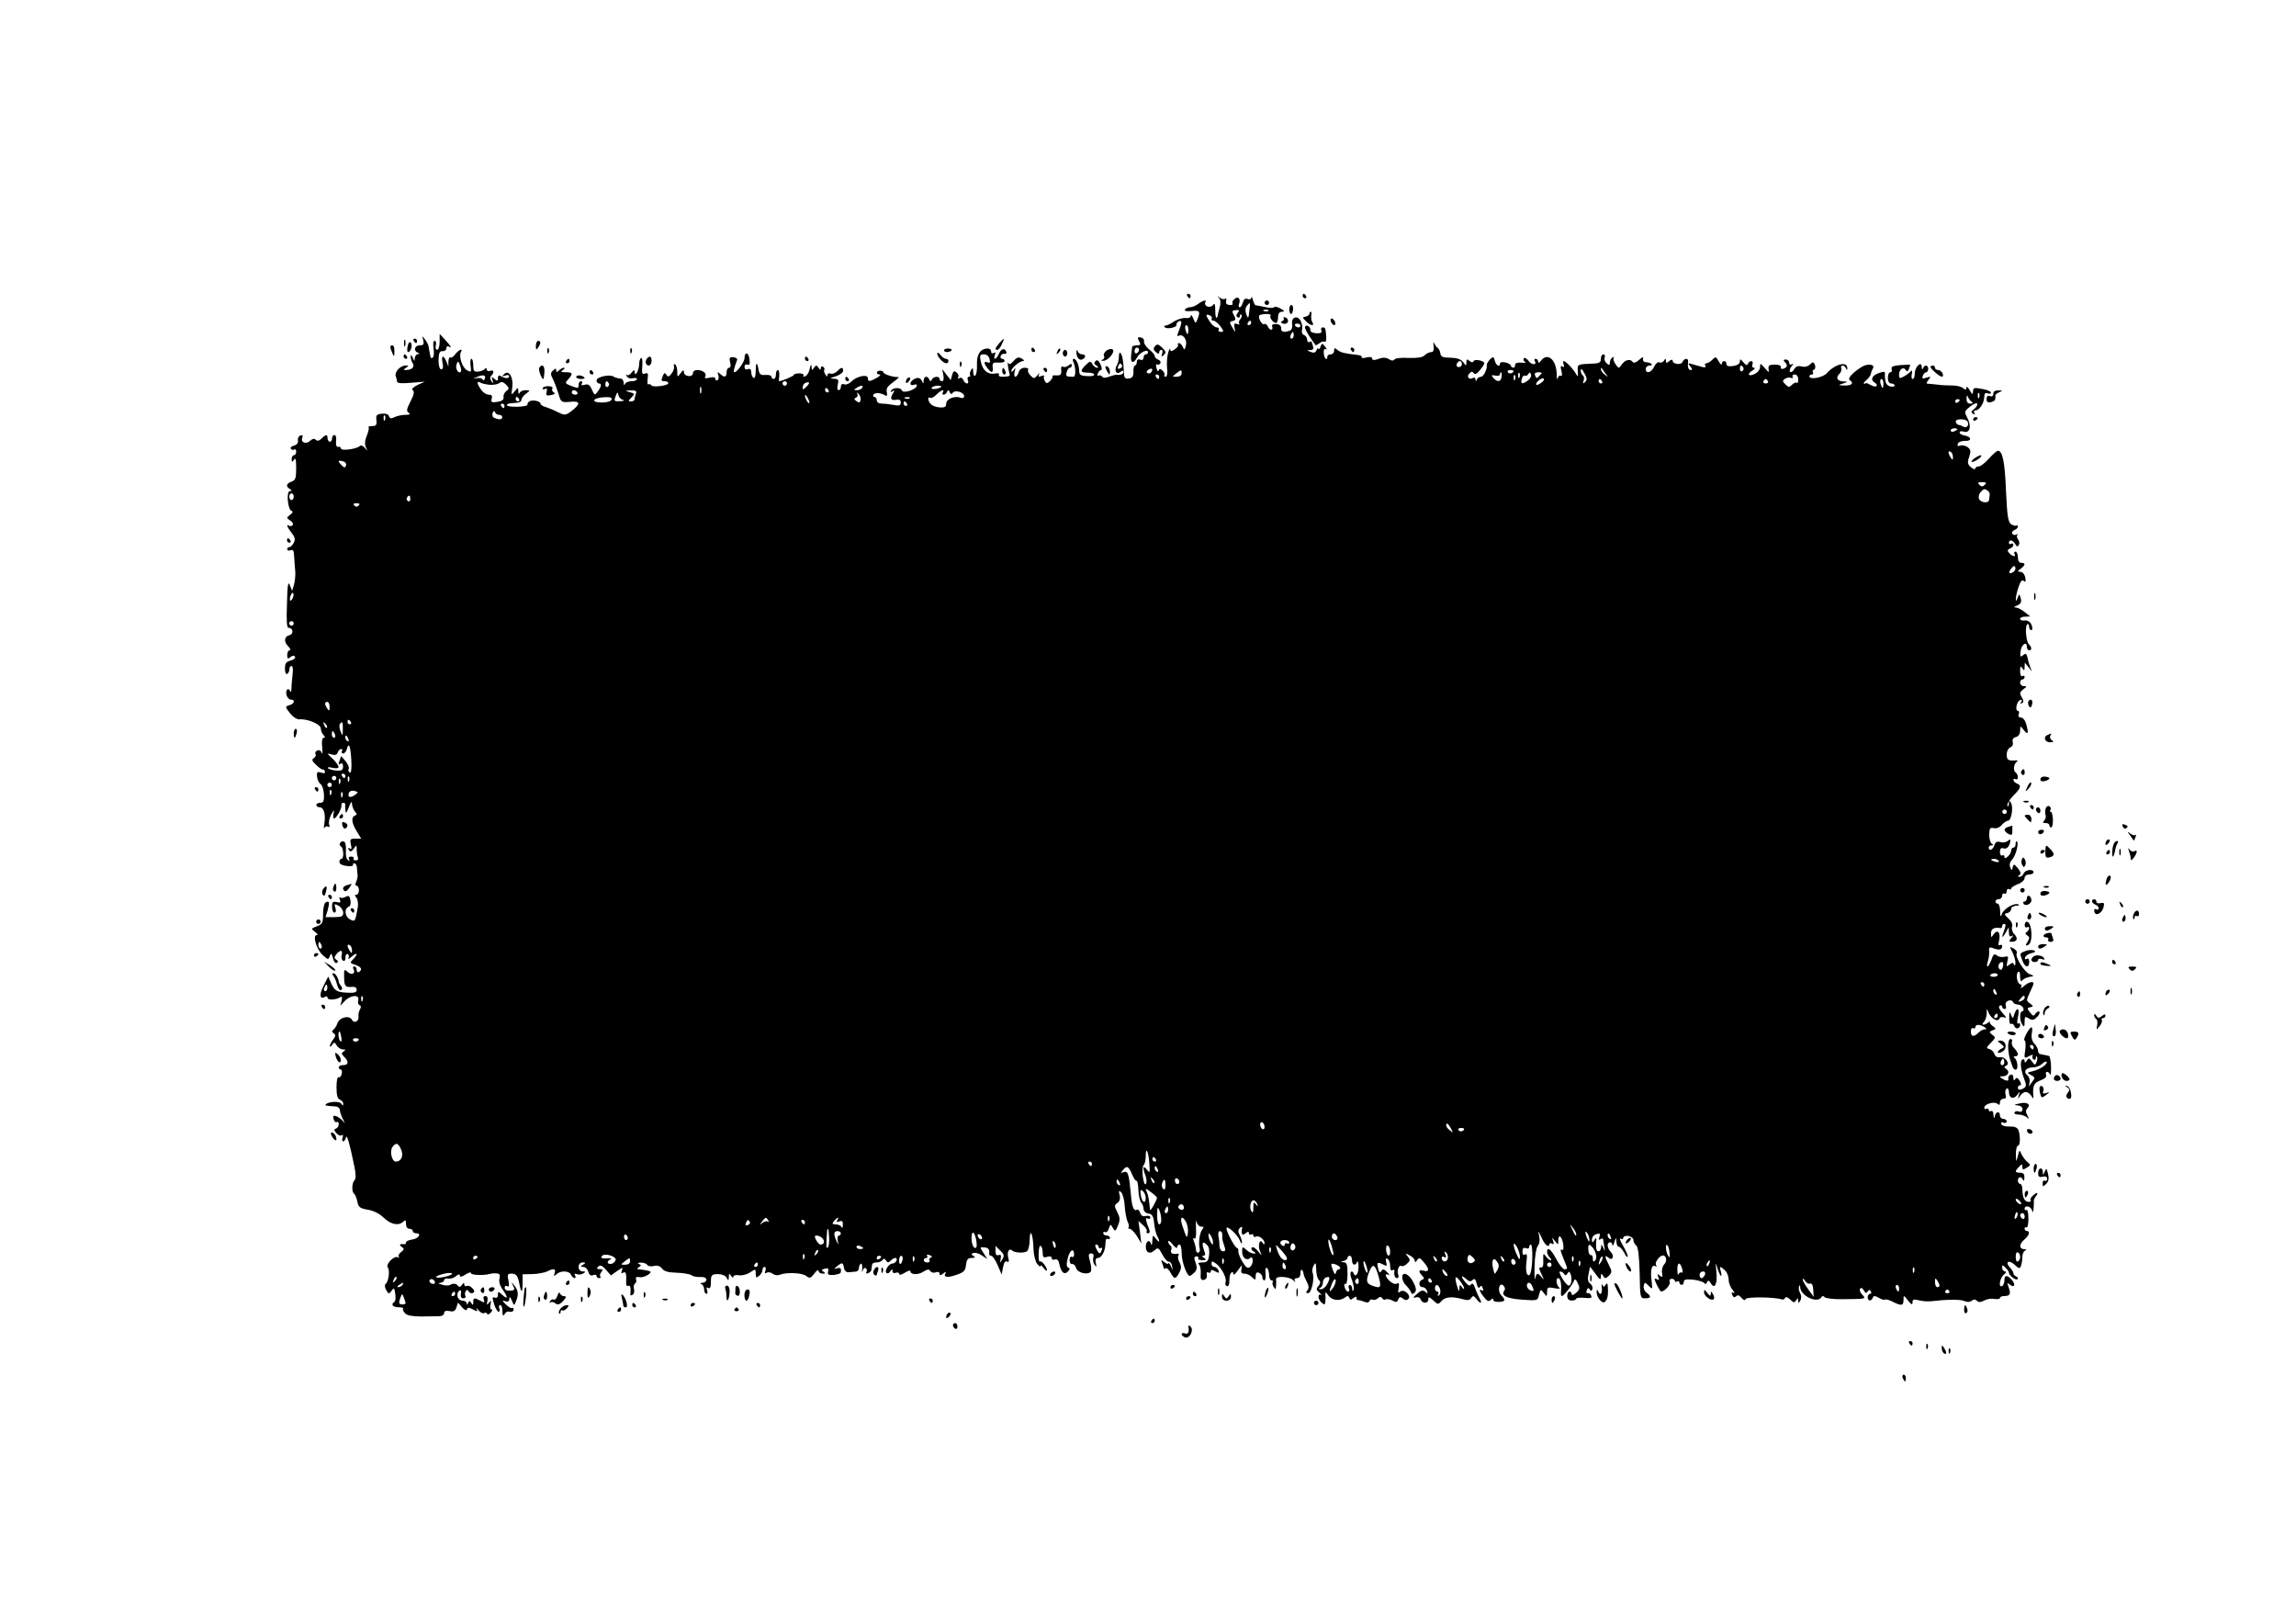 <?xml version="1.0" standalone="no"?>
<!DOCTYPE svg PUBLIC "-//W3C//DTD SVG 20010904//EN"
 "http://www.w3.org/TR/2001/REC-SVG-20010904/DTD/svg10.dtd">
<svg version="1.0" xmlns="http://www.w3.org/2000/svg"
 width="1024pt" height="724pt" viewBox="0 0 1024 724"
 preserveAspectRatio="xMidYMid meet">
<g transform="translate(0,724) scale(0.1,-0.1)"
fill="#000000" stroke="none">
<path d="M5295 5920 c3 -5 8 -10 11 -10 2 0 4 5 4 10 0 6 -5 10 -11 10 -5 0
-7 -4 -4 -10z"/>
<path d="M5810 5920 c0 -5 5 -10 11 -10 5 0 7 5 4 10 -3 6 -8 10 -11 10 -2 0
-4 -4 -4 -10z"/>
<path d="M5437 5911 c7 -9 8 -23 3 -42 -5 -16 -9 -32 -9 -35 1 -3 -2 -8 -5
-11 -3 -4 -6 11 -6 33 0 26 -3 35 -9 25 -5 -8 -16 -11 -26 -8 -9 4 -13 11 -10
17 9 15 -8 12 -31 -5 -10 -8 -27 -15 -36 -15 -9 0 -20 -5 -23 -10 -4 -7 6 -9
29 -7 37 4 41 -1 26 -38 -8 -19 -8 -19 -18 5 -6 14 -11 19 -11 12 -1 -8 -10
-12 -24 -10 -13 1 -37 -6 -53 -17 -16 -11 -33 -18 -37 -17 -5 1 -6 -2 -3 -6 7
-12 56 -3 53 10 -1 6 4 13 12 16 14 5 13 -9 -5 -52 -4 -11 -4 -17 2 -14 18 12
40 -16 33 -42 -5 -21 -7 -23 -14 -7 -4 9 -11 17 -17 17 -5 0 -7 -4 -4 -8 2 -4
-4 -13 -15 -20 -15 -10 -19 -10 -20 0 0 7 -5 0 -9 -15 -5 -15 -7 -46 -5 -68 3
-22 0 -39 -6 -39 -6 0 -8 3 -6 8 3 4 -1 12 -8 19 -10 10 -14 10 -18 0 -2 -6
-6 -1 -9 11 -4 12 -2 20 2 17 5 -3 11 -1 15 5 3 6 -1 13 -9 16 -9 3 -16 11
-16 16 0 6 -11 19 -25 30 -14 11 -24 27 -23 35 2 9 -5 17 -14 18 -15 3 -16 0
-8 -16 9 -16 7 -19 -10 -19 -11 0 -20 -3 -21 -7 0 -5 -2 -20 -4 -35 -5 -36 9
-43 25 -14 12 24 50 42 50 25 0 -5 -4 -9 -10 -9 -5 0 -10 -7 -10 -15 0 -9 -6
-12 -15 -9 -9 4 -15 0 -15 -10 0 -9 -4 -16 -8 -16 -4 0 -8 -12 -7 -27 0 -21
-5 -29 -21 -31 -17 -2 -21 3 -22 30 -1 46 -7 76 -15 84 -4 4 -7 -4 -7 -17 0
-13 -4 -30 -9 -38 -14 -22 -2 -44 15 -30 10 8 14 8 14 0 0 -10 -13 -15 -32
-12 -4 0 -19 -4 -32 -9 -16 -6 -27 -6 -31 1 -4 5 -11 7 -16 4 -5 -3 -6 1 -3 9
3 9 10 16 15 16 5 0 3 11 -3 25 -8 18 -15 22 -22 15 -8 -8 -7 -14 4 -20 9 -6
10 -10 3 -10 -7 0 -16 7 -21 16 -8 15 -12 14 -31 -5 -26 -26 -23 -33 14 -33
14 0 25 -4 25 -9 0 -5 -15 -8 -34 -6 -26 1 -33 6 -33 22 0 26 -13 55 -24 55
-6 0 -6 -7 -1 -17 10 -22 10 -63 0 -63 -33 0 -36 1 -31 20 3 11 9 20 14 20 5
0 9 5 9 11 0 8 -4 8 -15 -1 -8 -6 -19 -9 -25 -5 -6 4 -9 -3 -7 -17 1 -18 -3
-23 -21 -22 -12 1 -21 -1 -18 -3 3 -3 -2 -12 -10 -21 -13 -13 -17 -13 -24 -2
-5 8 -6 18 -4 22 3 4 -3 5 -12 1 -13 -5 -15 -3 -10 8 4 8 1 6 -7 -4 -14 -16
-16 -17 -31 -2 -9 9 -14 21 -11 26 4 5 -4 9 -15 9 -13 0 -24 -8 -27 -20 -3
-11 -10 -20 -15 -20 -5 0 -6 10 -3 23 5 17 4 19 -4 7 -6 -8 -11 -10 -11 -5 0
14 37 45 53 45 6 0 4 5 -6 11 -14 8 -22 6 -37 -11 -13 -15 -20 -17 -24 -8 -5
11 1 -34 7 -52 3 -7 -8 -10 -34 -10 -11 0 -18 4 -14 9 3 6 -5 8 -18 5 -32 -5
-55 14 -63 54 -6 27 -4 32 14 32 12 0 22 -8 25 -21 4 -15 2 -19 -9 -15 -17 7
-18 -4 0 -26 18 -24 26 -22 23 5 -2 18 2 22 26 20 15 -1 27 2 27 7 0 6 -5 10
-11 10 -6 0 -9 6 -6 13 2 6 10 11 17 9 6 -1 10 2 8 8 -6 20 -23 16 -33 -7 -11
-26 -28 -32 -18 -6 4 11 3 14 -5 9 -7 -4 -12 -1 -12 7 0 8 -8 14 -17 13 -32
-2 -48 -27 -46 -73 1 -23 -3 -45 -8 -48 -5 -4 -9 4 -9 17 0 18 -2 20 -9 8 -6
-8 -7 -18 -5 -22 3 -4 1 -8 -5 -8 -6 0 -8 -7 -5 -15 4 -8 2 -15 -4 -15 -5 0
-13 7 -16 16 -3 8 -11 12 -17 8 -7 -4 -9 -3 -6 3 4 6 1 16 -7 22 -11 9 -15 7
-20 -11 l-6 -23 -19 24 -19 25 5 -27 c3 -16 1 -27 -6 -27 -6 0 -11 5 -11 10 0
14 -27 12 -34 -2 -5 -10 -7 -10 -12 0 -8 18 -24 15 -25 -5 0 -15 -2 -15 -7 -3
-8 17 -20 19 -39 7 -19 -12 -16 -30 3 -23 10 4 14 1 12 -6 -6 -17 -61 -34 -66
-19 -5 14 -39 14 -48 -1 -5 -7 -3 -8 6 -3 10 6 11 4 4 -6 -16 -25 -12 -36 10
-32 16 3 23 0 23 -12 0 -13 -7 -16 -30 -11 -16 3 -40 6 -53 6 -15 0 -24 6 -24
15 0 8 -5 15 -11 15 -5 0 -7 4 -4 10 6 10 33 9 52 -3 8 -5 11 -1 8 13 -4 20 1
26 40 55 11 9 16 14 10 14 -16 -3 -65 12 -65 20 0 4 -7 8 -15 8 -18 0 -20 -17
-2 -17 6 -1 1 -7 -13 -15 -32 -18 -40 -18 -40 -1 0 19 -50 8 -73 -15 -9 -10
-24 -16 -32 -13 -9 4 -15 0 -15 -10 0 -9 -5 -16 -10 -16 -6 0 -8 11 -4 25 5
21 3 25 -17 26 -20 1 -19 3 9 11 17 6 32 17 32 24 0 18 -8 18 -27 -2 -9 -8
-22 -13 -29 -10 -8 3 -14 0 -14 -7 0 -8 -4 -7 -9 3 -6 8 -8 17 -5 21 2 4 0 10
-6 14 -5 3 -10 0 -10 -7 0 -9 -3 -9 -10 2 -9 13 -11 13 -20 0 -8 -13 -10 -12
-11 5 -1 13 -4 10 -8 -9 -3 -16 -12 -31 -20 -34 -8 -3 -11 -1 -8 4 3 5 -6 9
-19 9 -13 0 -24 -3 -24 -7 0 -5 -54 -28 -66 -28 -1 0 -1 11 1 25 1 14 -2 25
-6 25 -5 0 -9 -9 -9 -20 0 -11 -4 -20 -10 -20 -5 0 -10 5 -10 10 0 6 -12 9
-26 8 -21 -2 -27 2 -31 21 -6 39 -13 38 -13 -3 0 -22 -4 -35 -10 -31 -5 3 -10
15 -10 25 0 13 -5 17 -15 14 -9 -4 -15 0 -15 10 0 9 6 13 13 10 10 -4 12 3 9
25 -4 32 -22 33 -22 3 -1 -17 -33 -62 -45 -62 -6 0 -1 21 12 55 2 6 -6 11 -17
12 -17 1 -19 -3 -14 -23 4 -14 2 -24 -5 -24 -6 0 -11 -9 -11 -20 0 -23 -10
-25 -29 -7 -11 10 -13 9 -8 -5 3 -10 2 -20 -3 -23 -6 -4 -10 -1 -10 5 0 8 -9
10 -26 6 -18 -5 -24 -3 -19 5 4 6 1 15 -6 20 -22 14 -49 11 -49 -5 0 -20 -40
-16 -40 4 -1 12 -4 11 -15 -4 -14 -19 -15 -19 -15 6 0 15 -4 30 -10 33 -5 3
-7 0 -5 -7 3 -8 -1 -22 -10 -33 -12 -16 -16 -17 -23 -7 -7 11 -10 10 -16 -3
-9 -23 -8 -25 9 -25 8 0 15 -4 15 -9 0 -11 -70 -20 -76 -9 -3 5 -9 6 -13 4 -4
-3 -5 8 -3 25 3 24 1 28 -12 23 -13 -5 -15 1 -12 35 2 22 -1 38 -5 35 -5 -3
-9 -15 -9 -27 0 -27 -19 -62 -20 -37 -1 12 -3 12 -14 -2 -7 -10 -17 -14 -21
-10 -5 4 -5 1 0 -6 4 -8 16 -12 26 -9 11 3 19 1 19 -4 0 -5 -11 -9 -24 -9 -13
0 -27 -6 -29 -12 -3 -8 -6 -6 -6 5 -1 9 -5 18 -11 18 -19 3 -25 4 -35 10 -17
11 -75 -2 -75 -17 0 -8 5 -14 10 -14 14 0 12 -13 -4 -35 -14 -19 -15 -19 -27
8 -9 21 -17 26 -32 21 -13 -4 -17 -2 -13 5 4 6 2 11 -3 11 -6 0 -11 -7 -11
-15 0 -18 -1 -18 -36 -5 -25 10 -26 12 -10 29 22 25 20 31 -11 31 -22 0 -25 2
-13 10 8 5 10 10 4 10 -5 0 -15 -5 -22 -12 -9 -9 -12 -9 -12 0 0 10 -3 10 -14
0 -12 -11 -12 -17 -1 -38 7 -14 18 -43 25 -65 11 -40 13 -40 52 -37 47 5 48
-9 5 -42 -26 -19 -29 -19 -60 -4 -17 9 -42 19 -54 23 -13 3 -23 10 -23 15 0
11 -36 19 -50 10 -6 -4 -10 -11 -8 -15 1 -4 -18 -8 -45 -9 -26 0 -47 2 -47 7
0 4 6 7 13 8 6 1 21 2 32 3 11 0 20 6 20 13 0 7 9 19 20 27 20 15 20 15 -2 16
-12 0 -24 -6 -26 -12 -3 -7 -6 -4 -6 6 -1 20 -1 20 -17 0 -15 -18 -15 -17 -10
18 6 45 -15 80 -36 60 -11 -11 -10 -12 4 -7 10 4 18 3 18 -3 0 -11 -18 -11
-38 1 -8 5 -12 2 -12 -9 0 -14 -3 -14 -15 -4 -13 11 -15 10 -9 -6 5 -15 4 -16
-5 -4 -6 9 -7 18 -1 24 15 15 12 29 -5 22 -8 -3 -15 0 -15 7 0 7 -3 8 -8 2 -4
-5 -17 -11 -29 -12 -19 -2 -23 2 -23 27 0 17 -4 30 -8 30 -5 0 -6 -14 -4 -31
4 -29 3 -30 -16 -20 -21 11 -38 63 -27 81 11 19 -10 10 -25 -9 -7 -11 -17 -18
-22 -15 -4 3 -8 -5 -9 -18 l0 -23 -9 23 c-13 31 -24 27 -17 -6 4 -19 2 -29 -6
-29 -7 0 -12 16 -12 41 1 32 5 41 18 40 9 -1 17 5 17 13 0 8 5 11 10 8 17 -11
11 1 -15 29 l-25 27 0 -35 c0 -20 -5 -36 -11 -36 -6 0 -9 9 -6 20 3 11 0 20
-5 20 -7 0 -8 -14 -5 -35 3 -19 1 -37 -4 -40 -5 -4 -10 -1 -10 4 -1 6 -3 16
-4 21 -1 6 -3 16 -4 23 0 7 -8 22 -16 33 -14 18 -14 18 -8 -3 4 -19 1 -23 -16
-23 -23 0 -29 -25 -8 -33 9 -4 9 -6 0 -6 -7 -1 -13 -9 -14 -18 0 -15 -2 -15
-9 2 -6 13 -9 15 -9 5 0 -8 3 -22 9 -30 10 -16 -4 -30 -30 -30 -13 0 -13 1 0
10 13 8 13 10 -2 10 -23 0 -50 -29 -44 -47 3 -8 6 -19 6 -25 0 -7 22 -9 62 -5
l62 5 -33 -15 c-20 -10 -28 -19 -21 -23 8 -5 6 -20 -10 -50 -18 -35 -19 -44
-8 -51 9 -6 4 -9 -15 -9 -16 0 -37 -5 -48 -10 -15 -8 -21 -7 -25 4 -3 9 -16
13 -32 11 -23 -2 -27 -7 -24 -29 2 -21 -1 -26 -19 -26 -12 0 -20 -3 -16 -6 3
-3 -1 -20 -8 -37 -9 -22 -10 -38 -4 -52 9 -18 9 -18 -4 -3 -8 10 -18 14 -23 9
-15 -14 -84 -23 -84 -11 0 5 -6 9 -12 7 -8 -1 -12 8 -10 26 2 15 -1 27 -7 27
-6 0 -11 -7 -11 -15 0 -8 -4 -15 -10 -15 -5 0 -10 7 -10 15 0 19 -7 19 -27 -1
-10 -10 -19 -12 -26 -5 -6 6 -14 5 -24 -4 -17 -18 -44 -9 -36 12 4 11 2 14 -8
11 -8 -3 -13 -13 -11 -22 2 -11 -5 -20 -17 -23 -12 -3 -18 -9 -15 -14 3 -5 10
-7 15 -4 5 4 9 -1 9 -9 0 -9 -4 -16 -10 -16 -5 0 -10 -8 -10 -17 0 -15 2 -16
10 -3 7 11 10 0 10 -38 0 -44 -3 -54 -21 -60 -24 -9 -26 -21 -7 -33 10 -7 10
-9 0 -9 -17 0 -10 -82 7 -88 8 -3 6 -9 -6 -18 -17 -13 -17 -14 0 -25 9 -5 15
-15 12 -20 -4 -5 -11 -7 -16 -4 -15 10 -10 -5 11 -32 15 -19 17 -30 9 -44 -5
-10 -14 -19 -19 -19 -6 0 -10 -4 -10 -10 0 -5 7 -7 15 -4 11 5 15 -2 16 -27 1
-19 3 -49 5 -67 1 -17 -1 -44 -6 -60 l-8 -27 -10 25 c-8 20 -11 3 -13 -83 -3
-76 -1 -107 7 -107 21 0 24 -28 3 -33 -23 -6 -25 -30 -3 -51 8 -9 11 -16 5
-16 -6 0 -11 -10 -11 -21 0 -17 3 -19 14 -10 9 8 16 9 21 2 3 -6 -6 -13 -20
-17 -20 -5 -25 -12 -25 -36 0 -17 4 -27 10 -23 6 3 10 13 10 21 0 8 4 14 10
14 5 0 7 -17 4 -37 -2 -21 -5 -49 -5 -63 0 -14 -3 -19 -6 -12 -8 19 -22 4 -16
-18 3 -11 12 -20 19 -20 21 0 17 -18 -6 -25 -20 -6 -20 -7 2 -35 13 -17 31
-29 43 -28 36 3 95 -22 95 -41 0 -9 5 -22 12 -29 8 -8 8 -12 1 -12 -7 0 -10
-16 -7 -42 2 -24 1 -35 -2 -26 -3 10 -11 15 -20 11 -7 -3 -11 -10 -8 -15 4 -6
0 -14 -7 -19 -11 -6 -9 -13 11 -31 13 -13 27 -22 30 -20 2 2 6 -2 8 -8 3 -8
-3 -10 -16 -6 -17 6 -21 3 -19 -16 1 -13 7 -28 15 -34 8 -5 15 -27 16 -47 1
-29 -2 -37 -16 -37 -10 0 -18 -4 -18 -10 0 -5 6 -10 14 -10 19 0 28 -29 22
-71 -3 -19 -3 -28 0 -21 3 6 11 9 17 5 6 -4 8 0 4 10 -3 9 1 29 9 44 13 23 15
24 11 6 -3 -13 -2 -23 2 -23 10 0 35 44 33 58 -2 6 2 12 8 12 5 0 9 -3 9 -7
-1 -5 0 -17 1 -28 1 -15 5 -11 15 15 9 25 14 29 14 14 1 -11 7 -26 13 -33 10
-11 10 -14 1 -18 -19 -7 -16 -33 7 -70 l20 -33 -26 0 c-23 0 -25 -3 -20 -26 5
-18 3 -24 -5 -18 -8 5 -9 3 -4 -6 6 -10 11 -9 22 5 12 18 13 18 13 -2 0 -12 2
-28 5 -36 4 -8 0 -14 -9 -14 -8 0 -13 4 -10 9 3 4 -2 8 -11 8 -10 0 -13 -5 -9
-12 5 -7 3 -8 -5 -4 -7 5 -11 23 -9 44 1 20 -2 37 -9 39 -15 5 -26 -14 -13
-22 12 -7 14 -55 2 -55 -5 0 -9 -6 -9 -14 0 -9 13 -16 33 -18 18 -2 30 0 28 4
-3 4 0 8 5 8 6 0 12 -9 12 -20 1 -11 2 -26 3 -32 1 -7 -2 -21 -6 -30 -5 -11
-5 -18 2 -18 5 0 10 -9 10 -20 0 -11 -5 -20 -11 -20 -9 0 -8 -4 0 -14 6 -7 9
-28 5 -47 -10 -59 -12 -61 -34 -49 -23 12 -27 48 -6 56 8 3 11 15 8 29 -3 20
-8 23 -22 15 -9 -5 -20 -6 -24 -2 -4 3 -4 -1 -1 -10 5 -13 2 -15 -14 -11 -17
4 -21 1 -21 -21 0 -14 5 -26 11 -26 6 0 8 9 4 21 -6 18 -5 20 14 10 12 -7 21
-21 21 -31 0 -17 -7 -20 -39 -20 l-40 0 10 32 c9 34 7 44 -10 33 -6 -3 -11
-26 -11 -51 0 -39 -3 -46 -28 -55 -26 -10 -26 -11 -8 -25 11 -8 15 -14 8 -14
-20 0 -2 -63 26 -89 24 -22 26 -22 32 -5 6 15 8 14 14 -9 4 -16 11 -25 17 -21
8 4 7 9 -2 14 -10 7 -10 11 0 24 18 22 30 20 24 -3 -3 -10 0 -22 6 -25 7 -4
11 1 11 14 0 12 5 18 10 15 6 -4 7 -12 3 -18 -3 -7 3 -3 15 7 25 22 30 12 6
-12 -15 -15 -15 -17 10 -25 27 -9 33 -21 16 -32 -5 -3 -10 1 -10 9 0 9 -5 16
-11 16 -5 0 -7 -5 -4 -10 12 -20 -6 -32 -25 -15 -16 15 -17 13 -16 -25 1 -40
5 -44 39 -41 9 1 17 -4 17 -13 0 -12 -10 -15 -43 -13 -46 2 -57 9 -73 47 l-11
25 -21 -42 c-21 -40 -16 -63 8 -48 6 3 10 1 10 -5 0 -11 37 -10 57 3 8 5 9 0
6 -15 l-6 -23 19 20 c26 28 68 31 61 5 -3 -11 0 -21 6 -23 7 -2 7 -9 2 -18 -5
-8 -8 -21 -7 -31 4 -22 -19 -35 -29 -16 -12 22 -57 11 -65 -16 -4 -11 -12 -24
-18 -28 -8 -6 -7 -10 1 -16 10 -6 10 -12 -2 -28 -8 -10 -14 -23 -15 -29 0 -5
5 -3 10 5 9 13 12 13 21 -2 5 -10 18 -18 27 -18 13 0 14 -2 4 -9 -11 -7 -11
-11 2 -24 22 -21 20 -37 -4 -37 -11 0 -20 -4 -20 -10 0 -5 4 -10 9 -10 5 0 7
-9 4 -20 -3 -11 -9 -17 -14 -14 -5 3 -9 -17 -9 -44 0 -35 4 -52 15 -56 8 -3
15 -11 15 -18 0 -10 -2 -10 -9 0 -7 12 -56 10 -69 -3 -5 -5 1 -7 40 -9 13 0
23 -8 23 -16 0 -8 6 -26 13 -40 11 -21 11 -22 0 -9 -7 8 -20 18 -29 21 -13 5
-16 2 -12 -13 3 -10 9 -16 14 -13 5 3 9 -1 9 -10 0 -8 -6 -16 -12 -19 -10 -3
-10 -7 1 -20 7 -9 18 -14 24 -10 6 4 8 0 4 -10 -3 -10 -2 -17 3 -17 5 0 10 8
12 17 4 18 17 -28 37 -126 8 -37 8 -58 1 -65 -12 -12 -13 -53 -1 -60 4 -3 11
-19 14 -35 5 -25 12 -30 47 -36 25 -4 53 -18 71 -36 31 -30 67 -37 87 -17 9 9
12 7 12 -10 0 -13 6 -22 15 -22 8 0 15 -4 15 -10 0 -5 7 -10 16 -10 26 0 9
-25 -19 -28 -15 -2 -27 -8 -27 -13 0 -5 -3 -8 -7 -8 -20 3 -26 -2 -13 -11 13
-9 13 -12 -2 -24 -10 -7 -14 -17 -10 -21 4 -5 2 -5 -4 -2 -17 9 -57 -32 -45
-46 10 -13 3 -64 -10 -73 -5 -3 -4 -15 2 -26 11 -20 13 -20 24 -5 11 16 13 14
17 -13 3 -17 1 -33 -4 -36 -17 -11 -7 -24 19 -24 14 0 24 -3 20 -6 -3 -4 1
-13 9 -21 9 -10 34 -14 72 -14 31 0 67 1 80 1 12 0 22 6 22 14 0 9 8 12 24 9
18 -4 26 0 31 17 l7 21 18 -21 c11 -13 20 -16 22 -9 3 9 9 9 27 -1 19 -10 22
-10 16 2 -3 7 0 5 9 -6 8 -10 19 -15 24 -12 6 3 12 2 14 -3 1 -5 9 -3 16 5 7
8 9 14 3 14 -5 0 -7 10 -4 23 4 18 3 19 -7 7 -10 -12 -11 -11 -7 8 3 14 0 22
-9 22 -8 0 -11 -6 -7 -16 5 -14 3 -15 -15 -5 -28 15 -32 14 -32 -6 0 -14 -2
-15 -9 -4 -7 11 -9 11 -14 0 -4 -10 -6 -10 -6 -1 -1 6 -10 12 -21 12 -21 0
-29 33 -11 45 6 3 8 -4 6 -15 -2 -13 1 -20 11 -20 8 0 12 5 9 10 -3 5 -3 15 1
21 5 8 9 8 14 -1 4 -7 13 -9 19 -6 8 5 7 12 -4 22 -8 9 -19 12 -25 9 -5 -3
-10 0 -10 7 0 9 -3 9 -10 -2 -7 -10 -13 -11 -18 -5 -8 12 -21 13 -37 4 -5 -3
-21 -3 -35 2 -16 4 -19 7 -7 8 9 1 17 6 17 12 0 5 8 9 18 7 11 -2 26 3 35 11
12 9 17 10 17 2 0 -7 9 -6 25 5 14 9 25 12 25 6 0 -9 58 -11 85 -3 6 2 18 3
29 2 14 -1 17 -6 13 -23 -4 -13 2 -32 14 -49 25 -35 24 -47 -1 -24 -19 17 -20
17 -20 0 0 -10 -5 -15 -14 -12 -11 5 -12 -1 -3 -29 6 -19 15 -34 20 -34 5 0 7
7 3 15 -3 8 -1 15 4 15 6 0 10 -12 10 -27 0 -19 3 -24 9 -15 4 8 11 13 15 13
19 -3 26 0 26 10 0 5 -3 8 -7 6 -5 -3 -17 5 -28 16 -17 17 -17 19 -2 14 12 -4
17 -1 18 11 0 12 4 9 11 -8 10 -24 10 -24 18 -5 13 31 11 49 -6 71 -15 19 -15
19 -6 -1 9 -17 6 -20 -14 -21 -15 -1 -24 4 -24 13 0 8 5 11 12 7 8 -5 9 2 5
24 -6 27 -4 32 13 32 22 0 29 -10 36 -47 8 -42 14 -40 14 4 l0 40 46 1 c25 1
54 7 64 12 28 15 40 12 33 -7 -5 -15 -3 -16 8 -6 18 18 58 16 65 -2 4 -8 10
-15 16 -15 5 0 6 5 2 12 -5 7 -2 9 8 6 8 -4 21 -2 29 3 11 7 11 9 -3 9 -11 0
-18 8 -18 20 0 12 7 20 18 20 14 0 15 -2 2 -10 -13 -8 -13 -10 1 -10 9 0 19
-10 22 -21 4 -15 11 -20 21 -16 9 4 16 2 16 -3 0 -6 5 -10 12 -10 6 0 8 3 5 7
-4 3 -2 12 4 20 9 10 7 13 -7 13 -13 0 -15 3 -7 11 9 9 18 6 35 -14 l22 -25
28 20 c25 17 27 17 21 2 -4 -12 -3 -15 5 -10 12 7 16 -2 14 -42 -1 -12 3 -20
8 -17 10 6 14 -8 11 -34 -2 -7 2 -10 9 -6 7 4 10 16 7 26 -3 10 -1 22 5 25 5
3 7 12 4 19 -3 9 2 12 18 9 20 -3 61 23 42 27 -3 1 -10 3 -16 4 -5 1 -18 3
-27 4 -14 1 -15 3 -4 10 11 7 11 9 0 14 -8 3 -5 6 8 6 12 1 25 -4 29 -10 3 -6
17 -8 29 -5 16 4 28 0 37 -11 9 -13 28 -18 66 -19 29 -1 58 -6 65 -11 6 -5 24
-9 40 -8 16 1 27 -4 27 -12 0 -7 -8 -13 -17 -14 -11 0 -13 -3 -5 -6 6 -2 12
-13 12 -24 0 -10 4 -19 10 -19 5 0 6 7 3 17 -4 11 -3 14 5 9 8 -5 12 3 12 27
0 31 3 34 30 35 18 0 34 -6 40 -16 8 -15 9 -15 10 3 0 17 2 17 10 5 5 -8 10
-10 10 -4 0 6 10 9 24 7 13 -3 36 3 50 12 25 17 26 17 26 -5 0 -19 2 -20 15
-10 8 7 15 19 15 26 0 8 4 14 10 14 5 0 6 -7 3 -17 -4 -11 -3 -14 6 -9 6 4 18
2 26 -4 8 -7 23 -9 32 -5 30 12 102 9 119 -6 14 -11 19 -10 35 11 10 14 19 19
19 13 0 -7 8 -13 18 -13 13 0 14 2 4 9 -11 6 -9 9 6 13 15 4 18 1 15 -12 -4
-14 1 -17 24 -16 15 2 29 6 31 9 6 18 0 26 -15 21 -16 -5 -15 -3 1 10 22 18
26 16 30 -11 2 -10 10 -17 19 -17 10 1 24 2 32 3 8 0 15 7 15 15 0 8 4 17 8
20 5 3 8 -7 7 -22 -2 -15 0 -19 2 -9 2 9 9 15 14 11 5 -3 6 -10 3 -16 -4 -6
-1 -9 7 -6 8 3 15 10 15 16 1 7 2 17 3 22 0 6 10 10 20 10 11 0 23 5 27 11 4
8 9 7 15 -2 6 -11 11 -11 21 -1 16 16 31 16 26 0 -3 -7 -11 -13 -18 -13 -16 0
-37 -32 -27 -42 5 -4 12 -1 17 7 8 12 10 12 10 1 0 -7 6 -11 15 -7 8 3 15 0
15 -5 0 -7 10 -4 25 5 14 9 25 12 25 7 0 -16 34 -18 58 -2 18 11 25 12 31 2 4
-6 15 -9 24 -5 10 4 17 1 17 -6 0 -9 4 -9 17 1 10 8 14 9 10 2 -12 -19 7 -23
49 -8 33 11 39 18 42 44 3 24 8 31 25 31 16 0 18 3 8 9 -11 7 -11 9 0 13 8 3
25 -2 38 -11 l24 -16 -17 27 c-17 26 -17 27 3 25 19 -1 25 -9 22 -29 0 -5 4
-8 9 -8 6 0 19 -19 29 -42 l18 -42 6 32 c4 22 11 31 18 26 9 -5 10 1 5 19 -6
25 5 43 18 30 9 -10 51 -12 65 -4 7 5 13 28 13 52 1 59 16 22 17 -42 1 -25 8
-54 16 -65 8 -10 15 -15 15 -10 0 6 7 1 15 -10 8 -10 14 -14 14 -9 0 15 -25
46 -32 39 -3 -3 -6 12 -5 35 0 22 4 38 9 35 5 -3 9 -16 9 -30 0 -21 4 -24 20
-19 12 4 20 2 20 -5 0 -7 6 -10 14 -7 10 4 17 -3 21 -23 8 -36 22 -47 38 -30
9 9 9 14 1 17 -8 3 -9 15 -2 43 10 38 28 46 28 14 0 -8 -4 -12 -10 -9 -5 3
-10 -3 -10 -14 0 -12 5 -20 12 -18 6 1 14 -7 17 -18 6 -22 55 -33 66 -15 3 5
2 26 -4 45 -8 29 -7 35 5 35 10 0 13 -6 10 -17 -3 -10 -1 -25 5 -33 9 -12 10
-11 6 7 -3 15 0 23 9 23 17 0 34 32 34 65 0 15 4 24 10 20 6 -3 10 -1 10 4 0
6 -7 11 -15 11 -8 0 -15 5 -15 11 0 5 4 8 9 4 5 -3 13 5 16 16 7 21 8 21 18 3
10 -17 12 -16 23 11 10 25 9 35 -3 59 -14 27 -14 31 0 41 11 8 14 20 10 36 -5
19 -3 22 7 12 7 -7 15 -35 16 -63 2 -27 8 -58 13 -69 6 -10 7 -21 4 -25 -3 -3
-1 -6 5 -6 7 0 21 -15 32 -32 l20 -33 -6 50 -7 50 21 -19 c12 -10 19 -23 16
-27 -3 -5 0 -9 6 -9 8 0 9 7 5 18 -16 38 -18 55 -7 48 7 -4 12 -2 12 5 0 6 -8
9 -20 6 -13 -3 -21 1 -25 14 -4 11 -10 17 -15 14 -13 -8 -22 12 -26 63 -9 95
-13 112 -32 105 -15 -6 -15 -5 -3 10 16 21 25 16 41 -23 7 -16 15 -28 19 -26
3 2 7 -16 8 -42 1 -25 7 -50 13 -56 5 -5 10 -18 10 -27 0 -10 9 -19 21 -21 17
-2 23 -11 26 -42 2 -21 8 -47 13 -57 15 -27 12 -35 -5 -13 -14 18 -14 18 -16
-11 -1 -17 -3 -23 -6 -12 -6 22 -23 12 -23 -13 0 -27 18 -35 39 -16 15 14 18
13 35 -19 10 -19 23 -33 29 -32 6 1 12 -7 14 -18 l3 -20 -9 20 c-5 11 -10 16
-10 11 -1 -5 -9 -2 -18 5 -15 12 -16 12 -10 -4 4 -10 7 -21 7 -23 0 -3 4 -3 8
0 5 3 15 -6 22 -19 17 -31 23 -31 39 -1 10 18 10 29 2 45 -7 12 -9 26 -6 31 4
6 3 10 -2 9 -23 -4 -35 2 -30 16 4 8 2 17 -3 20 -6 4 -10 12 -10 18 0 7 9 1
20 -13 11 -14 20 -19 20 -12 0 6 5 12 10 12 6 0 10 -18 10 -40 0 -37 23 -100
36 -100 3 0 12 7 21 15 11 12 13 22 5 44 -8 21 -7 28 4 28 7 0 11 -4 8 -9 -3
-4 5 -8 18 -8 18 0 20 2 8 10 -10 6 -11 10 -3 10 9 0 10 7 2 26 -11 32 -5 42
14 22 9 -8 12 -26 9 -46 -3 -27 -9 -32 -31 -32 -14 0 -21 -4 -15 -8 6 -4 10
-22 9 -40 -2 -26 1 -32 14 -30 9 2 15 11 13 22 -2 11 1 15 7 11 6 -3 11 -1 11
5 0 8 6 8 20 0 16 -9 18 -8 14 5 -4 8 -12 15 -18 15 -7 0 -13 6 -13 14 0 13 3
13 20 1 24 -17 49 -65 43 -82 -3 -7 -1 -15 4 -18 6 -4 11 2 12 12 0 10 2 23 2
30 2 17 16 29 16 12 0 -8 10 0 21 16 18 25 20 27 16 8 -4 -17 -1 -23 13 -23
10 0 26 -7 34 -16 15 -14 16 -14 16 5 0 14 5 19 15 15 8 -4 15 -12 15 -20 0
-8 4 -14 9 -14 4 0 7 14 5 31 -2 18 0 28 6 24 6 -3 10 -17 10 -31 0 -13 5 -24
11 -24 5 0 8 -4 5 -8 -2 -4 -1 -14 5 -22 7 -12 9 -11 10 5 1 11 1 25 0 30 -2
17 62 12 77 -5 8 -8 11 -9 7 -2 -4 7 0 12 9 12 10 0 16 9 16 22 0 22 10 20 14
-4 1 -7 8 -23 15 -36 9 -17 9 -27 2 -36 -8 -9 -7 -13 3 -13 15 0 30 65 20 91
-3 8 -1 23 5 33 9 15 10 12 11 -17 0 -20 5 -41 12 -48 8 -8 8 -15 -2 -27 -11
-13 -10 -18 6 -31 10 -9 13 -13 7 -9 -18 9 -16 -20 2 -35 12 -10 15 -9 16 6 1
11 1 26 0 34 -2 9 4 7 13 -7 17 -23 51 -27 75 -9 10 8 15 8 19 -2 3 -10 7 -10
18 -1 10 8 14 8 14 0 0 -6 3 -10 8 -9 4 0 16 -3 26 -7 13 -6 21 -4 24 3 2 7 8
9 13 6 6 -3 16 -1 24 6 9 8 15 8 20 0 3 -6 10 -8 15 -5 5 3 19 1 30 -5 16 -9
22 -8 26 5 5 12 9 13 21 4 9 -8 17 -9 24 -2 15 15 -19 47 -36 33 -9 -8 -11 -4
-7 16 3 19 1 25 -7 20 -7 -5 -21 0 -32 10 -21 19 -26 39 -6 28 6 -4 4 2 -6 12
-14 15 -19 16 -26 6 -6 -10 -10 -8 -14 9 -8 29 -4 33 21 20 18 -9 19 -8 14 11
-3 14 -1 19 6 14 7 -4 12 -18 12 -32 0 -15 4 -23 10 -19 6 4 10 3 9 -2 -3 -19
2 -33 12 -33 6 0 9 7 5 15 -7 19 3 47 15 39 5 -3 16 2 25 11 14 13 14 18 2 32
-12 15 -11 15 10 4 12 -6 22 -17 22 -24 0 -8 4 -7 10 3 9 13 13 12 30 -9 26
-30 25 -45 0 -38 -23 6 -26 -3 -7 -22 10 -11 10 -14 0 -18 -18 -6 -16 -33 1
-33 8 0 17 -7 20 -16 5 -14 4 -15 -7 -5 -11 9 -20 7 -38 -10 -18 -15 -19 -19
-6 -15 11 3 20 0 23 -9 8 -20 34 -19 34 0 0 13 4 12 22 -4 20 -19 22 -20 37
-3 17 19 48 21 95 8 20 -6 31 -5 37 5 8 12 12 11 23 -3 17 -23 29 -23 16 -1
-5 10 -15 31 -21 48 -6 19 -13 25 -18 17 -5 -8 -12 -6 -24 8 -23 27 -22 37 1
17 14 -13 21 -14 30 -5 8 8 13 4 18 -17 4 -17 9 -22 14 -15 5 8 9 7 13 -5 4
-9 3 -13 -3 -10 -16 10 -12 -5 9 -30 13 -18 21 -21 30 -12 8 8 11 8 11 0 0 -6
11 -10 25 -9 29 1 31 8 11 29 -19 19 -10 61 9 44 7 -7 9 -16 5 -22 -18 -22 8
-36 77 -41 70 -5 71 -5 77 22 7 25 8 26 21 8 14 -18 14 -18 15 4 0 21 3 23 33
17 17 -3 28 -3 22 2 -14 11 -18 43 -5 43 10 0 15 -26 12 -62 -1 -10 1 -18 4
-18 8 0 47 49 54 68 4 10 9 7 17 -11 10 -21 9 -28 -8 -43 -11 -10 -19 -12 -19
-6 0 7 -4 12 -10 12 -5 0 -10 -9 -10 -20 0 -13 7 -20 20 -20 11 0 20 4 20 8 0
4 16 6 36 4 28 -3 35 -1 31 9 -2 8 -9 13 -15 12 -6 -2 -9 4 -5 13 4 11 8 12
13 4 6 -9 9 -9 12 1 3 8 -2 19 -10 25 -10 7 -12 20 -7 43 l7 32 24 -32 c19
-27 24 -29 24 -13 0 16 2 16 10 4 8 -13 11 -13 26 1 14 15 14 19 0 47 -20 38
-20 48 -2 33 19 -16 28 9 9 27 -7 7 -13 20 -13 28 0 17 20 19 21 2 1 -7 5 -2
9 12 8 24 8 24 9 3 1 -13 5 -23 11 -23 5 0 16 -12 24 -27 8 -16 15 -23 16 -16
0 6 -10 29 -22 49 -12 21 -17 34 -10 30 7 -4 12 -2 12 4 0 6 10 10 23 8 12 -2
22 -10 22 -18 0 -8 6 -19 13 -25 8 -7 13 -46 15 -123 2 -109 2 -112 24 -112
27 0 29 8 7 25 -9 6 -15 20 -13 30 4 18 5 18 22 1 17 -18 18 -17 13 23 -6 48
1 74 17 64 6 -3 7 -1 3 6 -7 10 15 41 30 42 16 1 21 -25 7 -39 -8 -8 -13 -26
-10 -39 3 -19 2 -21 -10 -12 -11 10 -12 8 -7 -6 5 -13 4 -16 -4 -11 -7 4 -12
5 -12 2 0 -11 24 -56 29 -56 16 1 43 31 38 43 -3 8 1 14 9 14 8 0 14 -4 14 -9
0 -5 5 -6 10 -3 6 3 10 1 10 -4 0 -6 5 -11 10 -11 6 0 10 6 10 14 0 10 11 12
43 9 23 -3 45 -10 48 -15 4 -6 9 -5 12 3 5 11 9 10 18 -5 17 -28 30 -1 24 54
-4 42 -4 43 5 13 6 -18 13 -33 16 -33 3 0 2 9 -1 20 -8 24 -2 25 19 4 9 -8 16
-27 16 -41 0 -15 8 -35 18 -46 9 -11 11 -17 5 -13 -9 5 -11 2 -7 -9 5 -11 10
-13 17 -6 7 7 15 5 24 -7 10 -11 16 -13 19 -5 5 10 128 9 161 -2 6 -2 13 1 15
7 2 6 11 3 22 -7 15 -15 19 -16 27 -4 7 12 9 12 9 -1 0 -13 2 -13 9 -1 6 9 6
22 0 34 -6 10 -8 23 -5 30 2 7 5 6 5 -4 2 -38 75 -73 94 -45 4 7 10 8 15 1 4
-5 41 -10 82 -9 104 1 104 1 86 20 -9 8 -13 20 -10 26 4 7 11 4 17 -7 7 -13
11 -14 17 -5 5 9 9 9 14 1 4 -6 2 -11 -3 -11 -6 0 -11 -7 -11 -15 0 -18 17
-20 23 -2 3 9 9 9 27 -1 12 -7 24 -11 27 -8 3 3 18 -1 34 -9 39 -20 49 -19 49
8 0 22 0 22 20 -3 15 -19 20 -21 20 -8 0 13 5 15 28 9 15 -4 41 -6 57 -4 68 8
131 9 148 0 11 -5 23 -4 31 2 9 7 16 7 23 0 8 -8 17 -7 33 1 12 7 33 10 46 7
13 -2 24 0 24 4 0 5 8 9 18 9 27 0 32 9 21 38 -8 21 -7 23 4 14 21 -18 29 -1
10 20 -21 23 -33 23 -33 -1 0 -11 -4 -23 -10 -26 -18 -11 -11 37 8 51 10 8 12
13 5 14 -7 0 -13 7 -13 16 0 14 2 14 15 0 9 -8 15 -18 15 -21 -1 -12 31 -37
38 -30 4 4 1 10 -5 12 -7 3 -13 9 -13 15 0 5 -7 16 -15 25 -24 24 -6 37 20 13
20 -19 23 -19 29 -5 3 9 6 27 6 40 0 13 6 26 13 28 7 3 5 6 -5 6 -24 1 -23 23
2 44 21 18 26 37 10 37 -5 0 -10 5 -10 11 0 5 4 8 9 5 4 -3 8 15 8 39 0 24 -4
42 -8 39 -5 -3 -9 0 -9 5 0 18 28 12 33 -7 3 -12 5 -10 7 8 1 14 2 29 1 34 -1
4 4 14 10 22 15 18 2 18 -16 0 -8 -7 -11 -16 -8 -20 4 -3 -1 -6 -9 -6 -18 0
-28 20 -28 56 0 13 -4 24 -10 24 -5 0 -10 7 -10 15 0 18 16 20 23 3 3 -7 6 -3
6 10 1 16 -5 22 -19 22 -24 0 -25 6 -5 26 13 14 15 14 15 0 0 -13 3 -14 19 -4
19 11 19 13 2 27 -10 9 -21 25 -26 36 -7 18 -9 17 -15 -10 -8 -30 -8 -30 -9 8
0 20 4 37 9 37 11 0 12 46 2 71 -5 11 -18 16 -39 15 -18 -1 -35 4 -37 11 -3 7
1 10 10 6 7 -3 14 0 14 6 0 6 -7 11 -15 11 -8 0 -15 7 -15 15 0 21 -18 19 -23
-3 -3 -12 -5 -11 -6 6 0 13 -5 20 -11 17 -5 -3 -10 -1 -10 5 0 6 -5 8 -10 5
-6 -3 -10 -1 -10 5 0 16 43 29 58 18 9 -8 12 -6 12 6 0 9 7 16 16 16 11 0 13
6 9 19 -3 11 -1 22 5 26 5 3 10 -3 10 -14 0 -28 19 -36 36 -15 13 18 14 18 8
-1 -5 -18 -4 -18 6 -2 6 9 17 17 25 17 8 0 19 -8 25 -17 8 -14 10 -14 9 -3 -4
47 2 61 32 72 19 7 28 15 25 24 -7 17 10 19 18 2 3 -7 4 8 4 34 -1 27 -5 49
-10 49 -4 1 -12 3 -18 4 -5 1 -14 3 -20 4 -5 0 -10 7 -10 15 0 8 -7 22 -16 31
-10 10 -15 27 -12 45 6 38 -2 38 -24 0 -9 -17 -13 -30 -8 -30 4 0 6 -19 3 -41
-6 -40 -5 -41 17 -29 12 7 20 7 16 2 -3 -6 -2 -13 4 -17 5 -3 10 -1 10 6 0 7
2 10 5 7 3 -3 2 -13 -1 -23 -7 -17 -8 -17 -21 1 -12 16 -15 17 -23 4 -7 -11
-10 -11 -10 -2 0 7 -4 10 -10 7 -12 -7 -7 -48 9 -89 9 -23 9 -31 -1 -38 -18
-11 -28 -10 -28 2 0 6 5 10 10 10 6 0 5 8 -2 20 -9 14 -14 16 -20 7 -5 -8 -8
-6 -8 6 0 11 -5 17 -12 14 -7 -2 -12 -10 -11 -16 4 -13 -7 -14 -27 -1 -13 8
-13 10 2 10 23 0 34 20 17 32 -11 7 -11 11 -2 15 21 8 -4 43 -27 38 -12 -2
-21 3 -25 15 -3 10 -14 20 -23 22 -14 3 -13 7 7 27 22 22 23 25 7 36 -15 12
-15 13 1 20 17 6 17 7 1 19 -10 7 -16 16 -13 20 3 3 -1 2 -7 -4 -17 -14 -35
-13 -20 2 7 7 12 23 13 37 0 26 0 26 9 3 11 -25 42 -42 48 -24 2 6 11 8 20 5
13 -5 11 0 -6 19 -15 17 -20 28 -13 33 6 3 11 1 11 -4 0 -6 5 -11 11 -11 6 0
8 7 5 15 -3 10 1 18 11 22 9 4 19 1 21 -5 2 -7 12 -12 22 -12 10 0 20 -7 24
-15 3 -8 1 -15 -4 -15 -13 0 -13 -41 0 -60 8 -12 10 -9 10 13 0 24 2 26 19 15
15 -9 22 -8 36 6 10 9 14 20 11 24 -4 3 -11 0 -17 -8 -8 -13 -12 -12 -25 5
-14 18 -13 20 1 23 15 3 15 5 -1 17 -17 12 -17 14 -1 48 9 19 17 38 17 41 0
12 -24 6 -43 -12 -11 -9 -17 -11 -13 -4 4 6 3 12 -2 12 -14 0 -23 43 -12 54 7
7 10 0 10 -20 0 -16 4 -24 8 -18 4 7 18 14 32 17 24 4 24 5 4 12 -24 7 -69 80
-59 94 3 6 -3 15 -14 21 -19 10 -19 9 -5 -17 7 -16 14 -37 13 -48 0 -11 -3
-14 -6 -7 -4 10 -8 10 -21 0 -13 -11 -14 -10 -9 14 6 23 4 25 -13 21 -11 -3
-26 0 -34 6 -11 9 -16 6 -24 -19 -6 -16 -14 -30 -17 -30 -4 0 -3 10 1 23 4 12
7 32 6 44 -2 20 1 21 22 13 24 -9 36 -5 36 12 0 5 -5 6 -10 3 -7 -4 -9 2 -4
19 8 35 -5 54 -23 31 -12 -18 -13 -18 -13 3 0 20 14 28 43 23 4 0 7 4 7 9 0 6
4 10 10 10 6 0 6 -9 0 -26 -14 -36 -12 -43 5 -14 l14 25 1 -23 c0 -16 4 -21
13 -16 8 5 8 2 -2 -9 -12 -15 -11 -17 2 -17 24 0 29 16 11 34 -9 9 -13 24 -10
33 4 10 -2 24 -16 37 -20 18 -20 21 -5 24 9 2 17 10 17 18 0 8 10 14 23 15 12
0 16 3 9 6 -19 7 -63 -18 -73 -42 -6 -17 -8 -14 -8 13 -1 17 -5 32 -11 32 -5
0 -10 5 -10 10 0 6 7 10 15 10 8 0 15 7 15 16 0 8 5 12 10 9 6 -3 10 1 10 10
0 9 5 13 10 10 6 -3 10 -2 10 2 0 5 14 14 30 20 17 6 30 18 30 27 0 9 8 16 20
16 11 0 20 5 20 10 0 16 -37 12 -44 -5 -3 -8 -11 -15 -18 -15 -10 0 -10 2 -1
8 8 5 6 13 -7 30 -17 20 -19 20 -23 5 -4 -17 -4 -17 -11 -1 -5 11 -2 23 7 33
17 16 32 73 23 82 -3 4 -6 -1 -6 -10 0 -10 -4 -17 -10 -17 -5 0 -10 -6 -10
-14 0 -7 -7 -19 -15 -26 -11 -9 -15 -9 -15 -1 0 7 -4 9 -10 6 -5 -3 -10 4 -10
15 0 15 5 20 15 17 14 -6 28 7 31 31 2 10 -1 10 -11 2 -8 -7 -23 -9 -34 -5
-14 4 -21 0 -26 -15 -6 -20 -25 -28 -25 -10 0 6 6 10 13 10 9 0 9 2 0 8 -6 4
-11 22 -11 40 1 28 4 33 20 29 12 -3 26 2 36 14 9 10 22 19 28 19 15 0 25 60
13 80 -7 12 -9 11 -9 -5 -1 -11 -4 -14 -7 -8 -2 7 9 27 26 44 35 34 38 47 16
55 -8 4 -15 10 -15 16 0 5 5 6 10 3 6 -3 10 1 10 9 0 8 -5 18 -10 21 -12 8 -9
37 5 48 6 5 4 7 -5 6 -32 -3 -40 2 -40 26 0 14 7 28 16 32 9 3 14 13 11 24 -3
11 2 19 14 22 12 3 19 14 19 29 1 22 1 22 15 4 20 -26 24 -18 13 22 -5 19 -15
32 -24 32 -10 0 -14 6 -10 15 3 8 1 15 -4 15 -14 0 -5 43 10 48 8 3 10 0 5 -8
-5 -9 -4 -11 3 -6 9 5 8 12 -1 27 -10 17 -9 22 7 35 17 12 18 14 3 14 -9 0
-17 7 -17 15 0 8 5 15 10 15 6 0 10 5 10 11 0 5 -4 7 -10 4 -6 -4 -10 6 -10
22 0 22 2 25 10 13 8 -12 10 -12 10 5 l1 20 16 -20 16 -20 -8 20 c-4 11 -10
30 -12 43 -5 18 -8 20 -20 10 -12 -10 -14 -7 -11 17 3 30 28 48 28 21 0 -9 5
-16 10 -16 13 0 13 13 -1 27 -13 13 -18 82 -7 89 5 3 8 -2 8 -10 0 -9 4 -16
10 -16 6 0 6 9 1 23 -6 14 -16 21 -30 20 -12 -2 -21 2 -21 7 0 6 10 10 23 10
l22 1 -24 19 c-13 11 -31 20 -40 21 -11 0 -10 3 6 9 16 7 20 14 16 31 -6 22
-7 22 -14 3 -13 -34 -10 8 4 48 9 27 16 35 24 27 7 -7 9 -3 6 15 -3 15 -12 26
-22 26 -14 1 -14 2 2 14 21 16 22 26 2 26 -9 0 -15 9 -15 25 0 14 -5 25 -11
25 -5 0 -7 -4 -4 -10 9 -15 -11 -12 -24 4 -9 10 -8 15 4 20 8 3 15 10 15 16 0
6 -4 8 -10 5 -5 -3 -10 -1 -10 4 0 17 18 13 28 -5 7 -12 11 -13 16 -5 4 7 3
18 -3 25 -6 7 -7 17 -3 21 4 5 2 5 -5 1 -6 -3 -14 -2 -18 4 -3 6 1 13 9 16 9
3 16 10 16 16 0 5 -3 7 -8 4 -4 -2 -14 1 -23 7 -13 10 -17 39 -22 148 -5 127
-15 179 -36 179 -5 0 -23 -16 -40 -35 -17 -19 -37 -35 -46 -35 -8 0 -15 -4
-15 -10 0 -5 -9 -2 -19 6 -16 14 -17 22 -8 47 8 25 7 32 -7 43 -10 7 -25 10
-33 7 -11 -4 -14 -2 -11 8 3 8 17 13 32 13 32 -2 30 19 -2 24 -12 2 -22 8 -22
13 0 6 9 8 19 4 27 -8 35 24 16 61 -15 28 -14 30 12 51 16 13 30 18 32 12 1
-6 -5 -16 -14 -23 -14 -10 -15 -15 -5 -21 9 -5 11 -4 6 3 -4 7 -2 12 5 12 17
0 38 31 39 59 0 16 4 21 15 17 8 -3 15 -2 15 3 0 5 -14 11 -31 15 -45 9 -49 8
-49 -11 -1 -14 -4 -12 -15 7 -8 14 -14 19 -15 11 0 -10 -3 -11 -14 -2 -8 7
-29 12 -47 12 -19 0 -50 1 -69 4 -19 2 -39 4 -44 4 -5 1 -2 8 5 17 12 15 11
16 -9 10 -17 -6 -21 -4 -16 8 3 9 10 16 15 16 5 0 9 7 9 15 0 18 -16 20 -23 3
-3 -8 -6 -5 -6 6 -1 29 -31 0 -31 -30 0 -13 -4 -24 -9 -24 -5 0 -7 10 -4 23 3
12 1 18 -4 12 -4 -5 -18 -16 -30 -23 -20 -11 -23 -10 -23 7 0 24 19 38 30 21
5 -8 9 -7 14 5 3 9 6 17 6 18 0 1 -20 1 -44 -1 -33 -3 -43 -7 -39 -18 3 -8 0
-14 -6 -14 -6 0 -11 -11 -11 -25 0 -16 6 -25 15 -25 8 0 15 -4 15 -9 0 -5 -9
-7 -20 -4 -18 5 -24 20 -23 59 0 8 -7 8 -28 0 -29 -10 -38 -29 -19 -41 21 -13
9 -25 -12 -14 -13 7 -24 12 -25 11 -14 -10 -13 2 0 12 10 8 19 20 21 28 1 7 5
18 9 24 12 20 -23 25 -51 7 -40 -25 -63 -51 -52 -58 20 -13 9 -25 -22 -24 -31
1 -32 1 -8 9 23 7 23 8 3 9 -28 1 -37 16 -20 33 8 7 12 19 9 26 -5 16 15 16
21 0 4 -10 6 -10 6 -1 2 34 -54 21 -92 -22 -18 -19 -77 -30 -77 -13 0 4 5 8
11 8 5 0 8 4 5 9 -4 5 -1 11 5 13 5 2 7 11 4 20 -6 15 -9 16 -22 3 -9 -9 -24
-13 -38 -9 -16 4 -26 0 -33 -13 -6 -10 -14 -15 -18 -11 -4 4 -1 15 7 25 9 11
10 14 2 9 -8 -4 -13 -2 -13 7 0 7 -7 14 -15 14 -11 0 -12 -4 -5 -11 14 -14 13
-23 -5 -30 -8 -3 -14 0 -12 7 1 7 -10 12 -28 11 -24 0 -29 -4 -27 -20 3 -17 1
-16 -17 5 -20 22 -21 23 -21 4 0 -11 -11 -25 -25 -31 -28 -13 -35 1 -7 17 9 6
12 11 5 11 -7 0 -10 7 -7 15 7 18 -12 20 -20 3 -3 -9 -9 -7 -20 6 -13 16 -16
17 -16 4 0 -10 -11 -17 -30 -20 -20 -3 -30 0 -30 9 0 17 -20 17 -20 1 -1 -7
-7 -2 -14 10 -12 22 -14 23 -29 8 -8 -9 -21 -16 -27 -16 -6 0 -8 -5 -4 -11 4
-7 -1 -9 -15 -5 -11 3 -31 9 -43 12 -20 6 -21 5 -9 -10 9 -10 10 -16 2 -16
-11 0 -15 13 -12 38 2 17 -18 15 -25 -2 -6 -15 -44 -10 -44 6 0 6 -7 5 -15 -2
-12 -10 -15 -10 -15 1 0 12 -2 12 -9 0 -5 -7 -14 -10 -20 -7 -6 4 -16 -4 -23
-18 -12 -28 -38 -35 -38 -11 0 8 8 15 17 15 9 0 13 3 9 7 -4 4 -15 8 -24 8
-10 0 -16 6 -14 15 3 10 -2 9 -18 -5 -13 -12 -24 -15 -28 -9 -11 15 -32 11
-48 -10 -14 -20 -14 -20 -28 -1 -8 11 -12 24 -9 29 4 5 1 6 -5 2 -7 -4 -12
-14 -12 -23 0 -12 -3 -13 -14 -3 -8 6 -12 18 -9 26 3 8 0 14 -6 14 -6 0 -11
-9 -11 -20 0 -15 -7 -20 -30 -21 -77 -3 -75 -3 -73 -34 2 -26 1 -27 -9 -11
-12 22 -45 56 -54 56 -3 0 -3 -7 0 -16 4 -10 2 -13 -6 -8 -8 5 -9 -1 -4 -20 4
-17 3 -25 -3 -22 -5 4 -11 -2 -14 -11 -2 -10 -4 -2 -4 19 -2 64 -40 98 -70 60
-8 -11 -12 -12 -13 -4 0 6 -5 12 -11 12 -5 0 -8 -4 -4 -9 12 -20 -14 -20 -28
0 -8 11 -18 16 -21 11 -3 -6 0 -13 6 -16 7 -3 0 -5 -17 -3 -19 1 -29 -3 -28
-11 3 -14 -14 -16 -19 -2 -4 13 -48 22 -48 9 0 -18 -18 -9 -23 12 -5 20 -7 20
-22 6 -8 -9 -15 -20 -14 -24 3 -18 -14 -53 -26 -53 -7 0 -16 -6 -18 -12 -4
-10 -6 -10 -6 0 -1 7 -5 10 -11 7 -17 -11 -31 5 -17 19 9 10 14 11 20 2 5 -7
14 -4 27 13 11 13 20 27 20 31 0 12 -45 21 -48 9 -3 -6 -9 -6 -18 2 -11 9 -14
8 -14 -7 0 -17 -1 -17 -14 1 -10 13 -26 19 -56 20 -35 0 -44 4 -46 19 -1 10
-7 22 -12 25 -5 3 -12 13 -16 21 -3 8 -4 3 -2 -12 2 -19 -1 -28 -11 -28 -8 0
-21 -6 -29 -14 -9 -10 -32 -13 -71 -12 -32 2 -61 -1 -64 -7 -4 -6 -12 -6 -20
-1 -18 11 -29 12 -56 2 -15 -5 -23 -4 -23 3 0 7 -10 9 -26 5 -14 -4 -23 -3
-21 1 3 4 -5 9 -16 10 -61 7 -77 11 -91 22 -13 11 -16 11 -16 -3 0 -9 -7 -16
-15 -16 -8 0 -15 -4 -15 -10 0 -22 -15 -8 -16 15 -1 16 2 22 10 18 6 -4 4 1
-4 11 -13 17 -14 17 -21 -1 -4 -10 -8 -13 -9 -8 -1 6 -4 3 -8 -6 -5 -12 -13
-14 -27 -8 -18 7 -18 8 -1 8 12 1 16 6 12 17 -3 9 -6 18 -6 20 0 3 -4 2 -10
-1 -5 -3 -10 1 -10 10 0 8 -6 18 -14 21 -8 3 -12 13 -9 24 3 10 0 27 -6 39
-15 28 -44 16 -38 -15 2 -14 -2 -25 -10 -28 -26 -10 -41 -6 -39 10 0 11 -7 18
-22 19 -15 1 -21 -3 -18 -12 3 -7 1 -13 -5 -13 -5 0 -12 7 -15 15 -4 8 -10 13
-15 10 -10 -7 -31 30 -22 39 3 3 18 6 31 6 14 0 22 -3 19 -7 -8 -7 11 -33 24
-33 5 0 9 11 9 25 0 17 6 25 18 25 13 1 11 4 -8 15 -14 7 -26 10 -28 5 -2 -4
-20 -4 -40 1 -20 4 -39 8 -42 8 -3 0 -8 10 -12 23 -3 13 -6 18 -7 11 -1 -7 -8
-10 -17 -6 -10 4 -17 -1 -21 -16 -3 -11 -9 -21 -14 -21 -5 0 -6 7 -3 15 9 22
-5 37 -20 22 -8 -6 -12 -15 -9 -19 2 -5 -1 -8 -6 -8 -20 0 -26 5 -22 20 1 8 0
12 -5 8 -4 -4 -14 -2 -23 4 -13 10 -14 10 -4 -1z m135 -58 c-4 -35 -5 -36 -14
-14 -5 15 -4 28 3 37 16 19 16 19 11 -23z m-52 -8 c-7 -9 -8 -15 0 -20 5 -3
10 -1 10 6 0 7 3 9 6 6 4 -4 2 -13 -4 -20 -7 -8 -9 -17 -5 -21 4 -4 0 -4 -9
-1 -13 5 -16 2 -12 -17 5 -23 5 -23 -10 2 -13 21 -13 25 0 28 17 4 17 8 5 31
-8 13 -5 17 11 18 15 2 17 -1 8 -12z m137 9 c-3 -3 -12 -4 -19 -1 -8 3 -5 6 6
6 11 1 17 -2 13 -5z m-253 -35 c-3 -5 1 -9 8 -9 7 0 21 -12 31 -25 16 -22 16
-25 2 -25 -9 0 -13 5 -10 10 3 6 0 10 -8 10 -8 0 -22 11 -31 25 -20 30 -20 36
-1 29 8 -4 12 -10 9 -15z m176 -19 c0 -5 -5 -10 -11 -10 -5 0 -7 5 -4 10 3 6
8 10 11 10 2 0 4 -4 4 -10z m220 -12 c0 -4 -4 -8 -9 -8 -6 0 -12 4 -15 8 -3 5
1 9 9 9 8 0 15 -4 15 -9z m-500 -18 c0 -11 -2 -20 -4 -20 -2 0 -6 9 -9 20 -3
11 -1 20 4 20 5 0 9 -9 9 -20z m470 -25 c0 -8 -4 -15 -10 -15 -5 0 -7 7 -4 15
4 8 8 15 10 15 2 0 4 -7 4 -15z m-690 -64 c0 -6 -4 -13 -10 -16 -5 -3 -10 1
-10 9 0 9 5 16 10 16 6 0 10 -4 10 -9z m-3025 -99 c-11 -11 -25 15 -19 33 7
17 8 16 16 -5 5 -13 6 -25 3 -28z m4465 35 c0 -8 -6 -14 -14 -14 -8 0 -12 6
-9 14 3 7 9 13 14 13 5 0 9 -6 9 -13z m-1516 -6 c3 -5 -1 -11 -9 -14 -9 -4
-12 -1 -8 9 6 16 10 17 17 5z m2771 -10 c3 -5 1 -12 -5 -16 -5 -3 -10 1 -10 9
0 18 6 21 15 7z m-2640 -20 c-3 -6 -11 -8 -17 -5 -6 4 -5 9 3 15 16 10 23 4
14 -10z m1934 -45 c-9 -8 -11 -7 -6 6 3 10 2 20 -3 23 -6 4 -10 14 -10 23 1
11 6 7 16 -12 13 -22 13 -31 3 -40z m91 39 c14 -19 14 -19 -2 -6 -10 7 -18 18
-18 24 0 6 1 8 3 6 1 -2 9 -13 17 -24z m-1890 0 c0 -9 -9 -15 -22 -15 -21 0
-21 0 -2 15 24 18 24 18 24 0z m1480 11 c0 -11 -19 -15 -25 -6 -3 5 1 10 9 10
9 0 16 -2 16 -4z m-53 -26 c-2 -23 -19 -26 -37 -5 -10 12 -8 14 9 10 12 -2 21
0 21 6 0 5 2 9 4 9 3 0 4 -9 3 -20z m80 -2 c-3 -8 -6 -5 -6 6 -1 11 2 17 5 13
3 -3 4 -12 1 -19z m37 -15 c-25 -18 -33 -16 -27 7 3 11 9 18 13 15 5 -3 12 0
16 7 6 9 9 9 12 -2 3 -7 -3 -19 -14 -27z m60 30 c-5 -5 -12 -12 -15 -16 -3 -5
-9 -2 -12 7 -5 12 0 16 15 16 12 0 17 -3 12 -7z m-4712 -22 c-3 -8 -7 -10 -9
-4 -2 6 -14 9 -26 7 -20 -4 -20 -4 -2 4 29 13 44 10 37 -7z m3008 9 c0 -5 -2
-10 -4 -10 -3 0 -8 5 -11 10 -3 6 -1 10 4 10 6 0 11 -4 11 -10z m1587 -12 c-3
-8 -6 -5 -6 6 -1 11 2 17 5 13 3 -3 4 -12 1 -19z m1263 0 c0 -12 -3 -19 -6
-15 -4 3 -13 0 -21 -8 -13 -13 -16 -13 -30 1 -14 13 -14 17 -2 25 8 5 20 7 27
4 7 -3 10 0 7 5 -3 6 1 10 9 10 10 0 16 -9 16 -22z m-1145 -14 c-10 -8 -20
-12 -23 -10 -7 8 23 34 32 28 5 -3 1 -11 -9 -18z m270 6 c3 -5 1 -10 -4 -10
-6 0 -11 5 -11 10 0 6 2 10 4 10 3 0 8 -4 11 -10z m740 0 c3 -5 -1 -10 -10
-10 -9 0 -13 5 -10 10 3 6 8 10 10 10 2 0 7 -4 10 -10z m515 -10 c0 -11 -2
-20 -4 -20 -2 0 -6 9 -9 20 -3 11 -1 20 4 20 5 0 9 -9 9 -20z m-6216 -6 c17
-1 36 2 43 8 9 7 18 5 30 -7 15 -16 15 -19 1 -29 -8 -6 -14 -18 -12 -28 1 -11
-7 -17 -28 -20 -25 -4 -29 -2 -25 14 4 13 0 18 -13 18 -11 0 -26 10 -34 22
-19 26 -21 42 -4 32 6 -4 25 -8 42 -10z m531 7 c3 -5 1 -12 -5 -16 -5 -3 -10
1 -10 9 0 18 6 21 15 7z m795 -1 c0 -5 -4 -10 -10 -10 -5 0 -10 5 -10 10 0 6
5 10 10 10 6 0 10 -4 10 -10z m86 -15 c-14 -14 -16 -14 -16 -2 0 9 6 17 13 20
19 7 21 -1 3 -18z m-469 -27 c-3 -7 -5 -2 -5 12 0 14 2 19 5 13 2 -7 2 -19 0
-25z m718 22 c-3 -5 -14 -10 -23 -10 -15 0 -15 2 -2 10 20 13 33 13 25 0z
m353 5 c-10 -10 -49 -14 -43 -4 4 5 16 9 27 9 12 0 19 -2 16 -5z m-503 -15 c3
-5 1 -10 -4 -10 -6 0 -11 5 -11 10 0 6 2 10 4 10 3 0 8 -4 11 -10z m-1120 -10
c3 -5 -1 -10 -9 -10 -9 0 -16 5 -16 10 0 6 4 10 9 10 6 0 13 -4 16 -10z m261
-6 c-3 -9 -6 -20 -6 -25 0 -5 -7 -9 -16 -9 -13 0 -13 2 2 17 16 17 16 18 -7
24 -23 7 -23 7 5 8 22 1 27 -3 22 -15z m1369 6 c-3 -5 -2 -10 4 -10 5 0 12 6
15 13 5 9 7 9 12 -2 4 -9 9 -10 13 -3 9 15 51 3 51 -14 0 -8 -6 -11 -15 -8
-26 11 -65 -5 -65 -26 0 -14 -6 -18 -27 -17 -16 1 -34 7 -40 14 -15 13 -18 37
-4 29 4 -3 17 3 27 14 20 20 39 27 29 10z m-1427 -33 c10 -3 5 -5 -10 -6 -31
-1 -31 -1 -21 26 7 16 8 16 11 1 2 -9 11 -19 20 -21z m1060 -1 c-2 -12 -7 -13
-18 -5 -11 8 -12 12 -2 16 6 2 9 10 6 16 -5 9 -4 9 5 1 7 -7 11 -19 9 -28z
m4989 12 c-3 -8 -6 -5 -6 6 -1 11 2 17 5 13 3 -3 4 -12 1 -19z m-5217 -23 c0
-5 -5 -3 -10 5 -5 8 -10 20 -10 25 0 6 5 3 10 -5 5 -8 10 -19 10 -25z m5184 3
c7 -5 4 -8 -6 -8 -12 0 -18 7 -17 23 0 15 2 17 6 7 3 -8 11 -18 17 -22z
m-6479 12 c3 -5 1 -10 -4 -10 -6 0 -11 5 -11 10 0 6 2 10 4 10 3 0 8 -4 11
-10z m413 -2 c-3 -7 -21 -13 -41 -13 -59 0 -43 23 16 24 19 1 27 -3 25 -11z
m1329 6 c-3 -3 -12 -4 -19 -1 -8 3 -5 6 6 6 11 1 17 -2 13 -5z m4683 -8 c0 -3
-4 -8 -10 -11 -5 -3 -10 -1 -10 4 0 6 5 11 10 11 6 0 10 -2 10 -4z m-4695 -16
c3 -5 1 -10 -4 -10 -6 0 -11 5 -11 10 0 6 2 10 4 10 3 0 8 -4 11 -10z m-1795
-10 c0 -5 -2 -10 -4 -10 -3 0 -8 5 -11 10 -3 6 -1 10 4 10 6 0 11 -4 11 -10z
m-24 -40 c8 0 14 -4 14 -10 0 -11 -11 -13 -34 -4 -9 3 -12 12 -9 22 4 10 8 12
11 4 2 -7 10 -12 18 -12z m-509 -22 c-3 -8 -6 -5 -6 6 -1 11 2 17 5 13 3 -3 4
-12 1 -19z m7058 -8 c9 -15 -4 -32 -18 -23 -7 4 -16 8 -21 8 -5 0 -11 6 -13
13 -6 15 43 17 52 2z m-45 -34 c0 -2 -7 -6 -15 -10 -8 -3 -15 -1 -15 4 0 6 7
10 15 10 8 0 15 -2 15 -4z m-20 -124 c0 -15 -2 -15 -10 -2 -13 20 -13 33 0 25
6 -3 10 -14 10 -23z m-7167 -38 c-4 -11 -7 -11 -19 1 -19 19 -18 24 5 18 12
-3 17 -11 14 -19z m7309 -86 c-9 -9 -15 -9 -24 0 -9 9 -7 12 12 12 19 0 21 -3
12 -12z m13 -26 c6 -4 10 -13 9 -19 -1 -7 -2 -17 -3 -23 -2 -16 -38 -12 -45 6
-3 8 0 21 7 29 14 16 18 17 32 7z m-7555 -27 c0 -8 -4 -15 -10 -15 -5 0 -10 7
-10 15 0 8 5 15 10 15 6 0 10 -7 10 -15z m520 -11 c0 -8 -5 -12 -10 -9 -6 4
-8 11 -5 16 9 14 15 11 15 -7z m-230 -28 c-7 -7 -13 -7 -20 0 -6 6 -3 10 10
10 13 0 16 -4 10 -10z m7379 -297 c-19 -12 -24 -2 -8 17 9 11 14 13 17 4 3 -7
-2 -16 -9 -21z m-7673 -115 c-4 -9 -9 -15 -11 -12 -3 3 -3 13 1 22 4 9 9 15
11 12 3 -3 3 -13 -1 -22z m4 -114 c0 -5 -4 -10 -10 -10 -5 0 -10 5 -10 10 0 6
5 10 10 10 6 0 10 -4 10 -10z m160 -372 c0 -19 -2 -20 -10 -8 -13 19 -13 30 0
30 6 0 10 -10 10 -22z m95 -68 c3 -5 1 -10 -4 -10 -6 0 -11 5 -11 10 0 6 2 10
4 10 3 0 8 -4 11 -10z m-107 -25 c-3 -3 -9 2 -12 12 -6 14 -5 15 5 6 7 -7 10
-15 7 -18z m71 -7 c0 -31 -1 -31 -10 -10 -5 13 -7 28 -3 33 10 16 14 9 13 -23z
m-35 -23 c3 -8 1 -15 -4 -15 -6 0 -10 7 -10 15 0 8 2 15 4 15 2 0 6 -7 10 -15z
m60 -21 c3 -8 2 -12 -4 -9 -6 3 -10 10 -10 16 0 14 7 11 14 -7z m13 -95 c2
-39 -1 -58 -7 -54 -6 4 -8 11 -5 16 4 5 -3 21 -14 35 -12 15 -21 24 -21 21 0
-3 -3 -13 -7 -23 -4 -12 -3 -15 5 -10 8 5 12 0 12 -12 0 -16 -6 -20 -30 -18
-16 1 -33 6 -37 10 -4 5 4 6 20 2 16 -4 27 -2 27 4 0 6 -12 23 -27 37 -26 24
-26 25 -5 19 15 -5 24 -3 28 8 3 9 10 16 16 16 5 0 6 -4 3 -10 -3 -5 -1 -10 5
-10 7 0 14 9 17 20 9 33 16 14 20 -51z m-27 -69 c0 -5 -2 -10 -4 -10 -3 0 -8
5 -11 10 -3 6 -1 10 4 10 6 0 11 -4 11 -10z m-40 -10 c0 -5 -4 -10 -10 -10 -5
0 -10 5 -10 10 0 6 5 10 10 10 6 0 10 -4 10 -10z m57 -12 c-3 -8 -6 -5 -6 6
-1 11 2 17 5 13 3 -3 4 -12 1 -19z m-40 -10 c-3 -8 -6 -5 -6 6 -1 11 2 17 5
13 3 -3 4 -12 1 -19z m-37 -8 c0 -5 -4 -10 -10 -10 -5 0 -10 5 -10 10 0 6 5
10 10 10 6 0 10 -4 10 -10z m-3 -42 c-3 -8 -6 -5 -6 6 -1 11 2 17 5 13 3 -3 4
-12 1 -19z m106 -3 c-21 -15 -34 -10 -27 9 3 8 14 12 25 9 18 -5 18 -6 2 -18z
m-56 -7 c-3 -8 -6 -5 -6 6 -1 11 2 17 5 13 3 -3 4 -12 1 -19z m7423 -68 c0 -5
-4 -10 -10 -10 -5 0 -10 5 -10 10 0 6 5 10 10 10 6 0 10 -4 10 -10z m-36 -219
c4 -5 -3 -7 -14 -4 -23 6 -26 13 -6 13 8 0 17 -4 20 -9z m-7480 -376 c3 -8 1
-15 -4 -15 -6 0 -10 7 -10 15 0 8 2 15 4 15 2 0 6 -7 10 -15z m136 -23 c0 -15
-2 -15 -10 -2 -13 20 -13 33 0 25 6 -3 10 -14 10 -23z m7363 -73 c-4 -13 -9
-17 -15 -11 -11 11 -3 32 12 32 4 0 6 -9 3 -21z m-23 -37 c0 -4 -9 -8 -19 -8
-11 0 -17 4 -15 8 3 4 12 8 20 8 8 0 14 -4 14 -8z m-60 -42 c0 -5 -2 -10 -4
-10 -3 0 -8 5 -11 10 -3 6 -1 10 4 10 6 0 11 -4 11 -10z m-7390 -15 c0 -8 -4
-15 -10 -15 -5 0 -7 7 -4 15 4 8 8 15 10 15 2 0 4 -7 4 -15z m7444 -21 c3 -8
2 -12 -4 -9 -6 3 -10 10 -10 16 0 14 7 11 14 -7z m-7287 -36 c-3 -8 -6 -5 -6
6 -1 11 2 17 5 13 3 -3 4 -12 1 -19z m7413 13 c0 -5 -7 -12 -16 -15 -14 -5
-15 -4 -4 9 14 17 20 19 20 6z m-120 -81 c0 -5 -5 -10 -11 -10 -5 0 -7 5 -4
10 3 6 8 10 11 10 2 0 4 -4 4 -10z m-60 -50 c11 -7 12 -10 2 -10 -7 0 -20 -7
-28 -15 -21 -21 -34 -19 -34 6 0 11 5 17 10 14 6 -3 10 -1 10 4 0 14 20 14 40
1z m-7328 -45 c3 -13 1 -22 -3 -19 -9 5 -13 44 -5 44 2 0 6 -11 8 -25z m78 -9
c0 -11 -19 -15 -25 -6 -3 5 1 10 9 10 9 0 16 -2 16 -4z m7470 -36 c0 -5 -2
-10 -4 -10 -3 0 -8 5 -11 10 -3 6 -1 10 4 10 6 0 11 -4 11 -10z m-134 -77
c-10 -10 -19 5 -10 18 6 11 8 11 12 0 2 -7 1 -15 -2 -18z m178 -8 c-10 -8 -32
-18 -48 -22 -27 -6 -27 -7 -8 -17 19 -10 19 -13 5 -31 l-15 -20 4 20 c2 11 -3
25 -11 31 -19 15 -5 34 25 34 14 0 32 7 41 15 8 9 18 13 21 10 3 -3 -3 -12
-14 -20z m-3474 -271 c0 -8 -4 -12 -10 -9 -5 3 -10 13 -10 21 0 8 5 12 10 9 6
-3 10 -13 10 -21z m831 -6 c11 -21 11 -22 -4 -9 -10 7 -17 17 -17 22 0 15 9
10 21 -13z m59 -2 c0 -11 -19 -15 -25 -6 -3 5 1 10 9 10 9 0 16 -2 16 -4z
m-4741 -92 c12 -28 1 -54 -24 -54 -18 0 -28 49 -14 66 16 20 24 18 38 -12z
m3337 -61 c3 -44 3 -46 -11 -29 -17 22 -20 9 -6 -27 5 -13 6 -29 2 -36 -5 -8
-10 5 -14 31 -3 24 -2 47 4 53 5 5 9 22 9 39 0 46 12 22 16 -31z m29 17 c3 -5
1 -10 -4 -10 -6 0 -11 5 -11 10 0 6 2 10 4 10 3 0 8 -4 11 -10z m-285 -20 c0
-5 -2 -10 -4 -10 -3 0 -8 5 -11 10 -3 6 -1 10 4 10 6 0 11 -4 11 -10z m294
-26 c3 -8 2 -12 -4 -9 -6 3 -10 10 -10 16 0 14 7 11 14 -7z m-16 -59 c-3 -3
-9 2 -12 12 -6 14 -5 15 5 6 7 -7 10 -15 7 -18z m112 4 c0 -5 -4 -9 -10 -9 -5
0 -10 7 -10 16 0 8 5 12 10 9 6 -3 10 -10 10 -16z m-266 -5 c3 -8 2 -12 -4 -9
-6 3 -10 10 -10 16 0 14 7 11 14 -7z m204 -10 c0 -17 -4 -22 -11 -15 -5 5 -7
17 -4 25 9 23 15 19 15 -10z m-88 -55 c0 -30 -17 -22 -22 11 -4 24 -2 27 9 19
7 -7 13 -20 13 -30z m50 0 c0 -11 -30 -64 -31 -54 -4 43 -7 63 -14 79 -8 19
-8 19 18 0 14 -10 27 -22 27 -25z m57 -21 c-3 -8 -6 -5 -6 6 -1 11 2 17 5 13
3 -3 4 -12 1 -19z m3798 -7 c-6 -5 -25 10 -25 20 0 5 6 4 14 -3 8 -7 12 -15
11 -17z m-3407 -2 c3 -11 2 -11 -7 1 -9 12 -11 9 -11 -15 0 -21 -3 -26 -9 -16
-11 17 -2 53 12 48 6 -2 12 -10 15 -18z m-328 -14 c0 -9 -6 -12 -15 -9 -8 4
-12 10 -9 15 8 14 24 10 24 -6z m-101 -52 c1 -13 -3 -23 -9 -23 -5 0 -10 19
-9 43 0 32 2 37 9 22 5 -11 9 -30 9 -42z m31 42 c0 -8 -4 -15 -10 -15 -5 0 -7
7 -4 15 4 8 8 15 10 15 2 0 4 -7 4 -15z m3782 -37 c-8 -8 -9 -4 -5 13 4 13 8
18 11 10 2 -7 -1 -18 -6 -23z m38 6 c0 -8 -4 -12 -10 -9 -5 3 -10 10 -10 16 0
5 5 9 10 9 6 0 10 -7 10 -16z m-4083 -16 c-3 -8 -6 -5 -6 6 -1 11 2 17 5 13 3
-3 4 -12 1 -19z m-1521 0 c4 -7 4 -10 -1 -6 -4 4 -15 2 -24 -5 -14 -11 -14
-10 -2 6 16 20 18 21 27 5z m308 0 c-5 -8 -2 -9 9 -5 13 5 17 1 16 -16 0 -12
-3 -16 -6 -9 -2 6 -14 12 -25 12 -17 0 -18 3 -8 15 15 18 24 20 14 3z m1556
-8 c6 -12 10 -33 8 -48 -4 -28 -5 -26 -26 36 -11 35 1 44 18 12z m67 -20 c12
0 13 -3 5 -13 -12 -14 -18 -62 -11 -86 2 -7 -1 -15 -6 -17 -6 -2 -11 4 -11 13
-1 10 -5 27 -9 37 -5 12 -5 17 2 13 6 -4 9 12 7 46 -1 29 0 42 2 30 3 -13 12
-23 21 -23z m-2013 21 c3 -5 -1 -11 -9 -14 -9 -4 -12 -1 -8 9 6 16 10 17 17 5z
m246 -1 c0 -5 -2 -10 -4 -10 -3 0 -8 5 -11 10 -3 6 -1 10 4 10 6 0 11 -4 11
-10z m3440 -54 c0 -12 -5 -7 -19 24 -11 24 -11 24 3 6 9 -11 16 -24 16 -30z
m-1501 -26 c5 -14 10 -19 10 -12 1 7 -4 23 -10 34 -8 15 -8 23 1 32 6 6 11 7
10 1 -6 -28 0 -38 15 -25 11 9 15 9 15 1 0 -7 5 -9 10 -6 6 3 10 1 10 -5 0 -6
5 -8 10 -5 13 8 40 -12 40 -29 0 -7 -4 -6 -9 2 -13 22 -23 -15 -10 -41 9 -19
7 -18 -10 3 -11 14 -23 21 -28 17 -4 -5 -1 -12 7 -17 13 -8 13 -10 1 -10 -8 0
-23 7 -33 17 -17 15 -18 15 -18 -9 0 -27 21 -43 37 -27 5 5 9 1 10 -10 1 -11
-4 -25 -12 -31 -10 -8 -18 -3 -33 22 -11 18 -20 40 -19 48 1 8 -2 15 -6 15 -9
0 -47 71 -47 87 0 17 49 -27 59 -52z m-1831 11 c1 -22 -2 -42 -7 -45 -7 -4 -7
8 -2 77 1 4 3 7 4 7 2 0 4 -18 5 -39z m52 19 c0 -5 -4 -10 -9 -10 -5 0 -7 -10
-5 -22 4 -21 4 -22 -5 -3 -14 30 -13 45 4 45 8 0 15 -4 15 -10z m605 -38 c3
-22 0 -30 -9 -26 -6 2 -13 21 -13 40 -1 43 16 32 22 -14z m1096 36 c1 -7 1
-16 0 -20 0 -4 4 -19 9 -33 7 -20 6 -25 -5 -25 -9 0 -15 10 -16 23 0 12 -2 32
-5 45 -2 12 1 22 6 22 6 0 11 -6 11 -12z m1448 -52 c6 -4 11 -2 11 4 0 6 5 8
12 4 8 -5 9 -1 5 12 -7 18 -7 18 8 0 15 -19 15 -19 15 3 0 31 17 17 22 -18 2
-17 1 -28 -4 -25 -11 7 -10 -2 7 -43 18 -43 18 -43 2 -43 -6 0 -23 20 -36 45
-23 44 -41 58 -41 32 0 -7 5 -18 12 -25 7 -7 8 -12 4 -12 -5 0 -15 8 -22 18
-11 15 -12 13 -11 -18 1 -24 -2 -34 -11 -32 -9 2 -9 -6 3 -30 12 -24 12 -28 2
-15 -19 23 -25 22 -30 -5 -2 -13 -4 11 -3 54 1 44 7 82 14 91 8 9 10 27 7 44
-6 28 -6 28 9 -3 7 -18 19 -35 25 -38z m190 24 c0 -10 -3 -8 -9 5 -12 27 -12
43 0 25 5 -8 9 -22 9 -30z m-4289 9 c0 -5 -4 -9 -8 -9 -5 0 -9 7 -9 15 0 8 4
12 9 9 4 -3 8 -9 8 -15z m1580 0 c0 -6 -4 -7 -10 -4 -5 3 -10 11 -10 16 0 6 5
7 10 4 6 -3 10 -11 10 -16z m1030 -19 c0 -13 -1 -13 -10 0 -5 8 -10 22 -10 30
0 13 1 13 10 0 5 -8 10 -22 10 -30z m554 25 c3 -9 0 -15 -9 -15 -8 0 -15 7
-15 15 0 8 4 15 9 15 5 0 11 -7 15 -15z m1169 -2 c-4 -11 -3 -14 5 -9 7 4 12
4 12 -1 0 -4 3 -19 5 -33 5 -22 4 -22 -4 -5 -8 17 -10 18 -10 3 -1 -10 -5 -18
-11 -18 -11 0 -13 12 -11 45 2 17 0 17 -8 5 -9 -13 -11 -13 -11 2 0 15 12 25
32 27 4 1 4 -6 1 -16z m51 1 c3 -8 2 -12 -4 -9 -6 3 -10 10 -10 16 0 14 7 11
14 -7z m-3515 -7 c11 -14 6 -27 -10 -27 -5 0 -13 9 -19 20 -8 16 -8 20 3 20 8
0 20 -6 26 -13z m2275 -52 c5 -19 4 -26 -2 -20 -5 6 -12 26 -16 45 -7 41 8 21
18 -25z m-1236 14 c-3 -8 -7 -3 -11 10 -4 17 -3 21 5 13 5 -5 8 -16 6 -23z
m1042 20 c0 -5 -4 -7 -10 -4 -5 3 -10 1 -10 -5 0 -6 -4 -8 -10 -5 -17 10 -11
25 10 25 11 0 20 -5 20 -11z m25 -28 c-9 -16 -25 -3 -18 15 4 10 9 12 15 6 6
-6 7 -15 3 -21z m1004 -36 c-1 -15 -4 -13 -14 10 -19 40 -18 67 0 35 8 -14 14
-34 14 -45z m-2929 39 c0 -2 -7 -4 -15 -4 -8 0 -15 4 -15 10 0 5 7 7 15 4 8
-4 15 -8 15 -10z m1050 5 c0 -5 4 -7 10 -4 6 3 7 -1 4 -9 -8 -21 -11 -20 -24
4 -7 14 -7 20 0 20 5 0 10 -5 10 -11z m840 -50 c0 -13 -16 -11 -28 4 -5 6 -13
23 -17 36 -7 24 -7 24 19 -4 14 -15 26 -32 26 -36z m460 30 c0 -28 -15 -23
-18 7 -1 14 2 23 8 19 6 -3 10 -15 10 -26z m634 -28 c-2 -65 -11 -92 -24 -71
-4 7 -5 31 -2 53 4 29 2 38 -6 33 -8 -5 -12 0 -12 13 0 14 5 19 15 15 8 -4 15
-1 15 5 0 6 4 11 8 11 4 0 7 -27 6 -59z m272 42 c15 -21 18 -49 5 -57 -5 -3
-8 2 -7 12 0 9 -3 16 -9 15 -5 -1 -11 10 -11 23 -2 28 4 30 22 7z m340 -20 c2
-21 1 -24 -6 -13 -11 17 -14 57 -3 47 3 -4 8 -19 9 -34z m-2976 -29 c-11 -18
-11 -17 -7 3 3 15 1 20 -9 16 -10 -3 -14 2 -14 18 l0 23 21 -21 c18 -17 19
-24 9 -39z m1197 34 c-3 -8 -6 -5 -6 6 -1 11 2 17 5 13 3 -3 4 -12 1 -19z
m-2026 -11 c-10 -9 -11 -8 -5 6 3 10 9 15 12 12 3 -3 0 -11 -7 -18z m2815 -22
c-6 -17 -26 -12 -26 6 0 6 5 7 12 3 8 -5 9 -1 4 12 -6 15 -4 16 5 7 6 -6 9
-19 5 -28z m2554 10 c0 -8 -4 -17 -10 -20 -6 -4 -10 5 -10 20 0 15 4 24 10 20
6 -3 10 -12 10 -20z m-6264 -13 c-2 -8 -10 -16 -19 -18 -20 -3 -23 12 -4 20 6
3 3 5 -8 5 -30 -2 -37 0 -31 9 9 16 64 1 62 -16z m841 6 c-3 -8 -6 -5 -6 6 -1
11 2 17 5 13 3 -3 4 -12 1 -19z m565 4 c-7 -2 -10 -8 -6 -13 3 -5 -2 -9 -10
-9 -9 0 -16 5 -16 10 0 6 5 10 11 10 5 0 7 4 4 10 -4 6 1 7 11 3 11 -4 13 -8
6 -11z m2417 -22 c-16 -10 -30 6 -22 26 4 11 8 10 21 -2 13 -13 13 -17 1 -24z
m-4439 26 c0 -3 -4 -8 -10 -11 -5 -3 -10 -1 -10 4 0 6 5 11 10 11 6 0 10 -2
10 -4z m1800 0 c0 -3 -4 -8 -10 -11 -5 -3 -10 -1 -10 4 0 6 5 11 10 11 6 0 10
-2 10 -4z m96 -11 c-4 -24 -16 -30 -16 -7 0 12 4 22 9 22 5 0 8 -7 7 -15z m51
-7 c-3 -8 -6 -5 -6 6 -1 11 2 17 5 13 3 -3 4 -12 1 -19z m1953 2 c0 -22 15
-27 23 -7 3 6 6 -2 6 -20 1 -33 -14 -53 -22 -31 -2 7 -8 10 -12 6 -4 -4 -2
-21 5 -37 6 -17 10 -36 7 -43 -4 -8 -6 -7 -6 5 -1 9 -5 17 -11 17 -5 0 -7 -7
-4 -15 4 -8 2 -15 -4 -15 -5 0 -12 9 -15 20 -3 11 -1 18 4 14 5 -3 9 18 9 45
0 41 -3 51 -17 52 -17 1 -17 2 0 6 9 2 17 9 17 14 0 5 5 9 10 9 6 0 10 -9 10
-20z m378 -5 c-3 -3 -9 2 -12 12 -6 14 -5 15 5 6 7 -7 10 -15 7 -18z m300 0
c-3 -3 -9 2 -12 12 -6 14 -5 15 5 6 7 -7 10 -15 7 -18z m309 3 c-3 -8 -6 -5
-6 6 -1 11 2 17 5 13 3 -3 4 -12 1 -19z m124 -5 c-12 -20 -14 -14 -5 12 4 9 9
14 11 11 3 -2 0 -13 -6 -23z m-4331 2 c0 -9 -9 -15 -22 -15 -21 0 -21 0 -2 15
24 18 24 18 24 0z m2647 -7 c-3 -8 -6 -5 -6 6 -1 11 2 17 5 13 3 -3 4 -12 1
-19z m1221 -32 c-12 -21 -12 -21 -18 4 -10 37 0 58 16 35 10 -14 11 -23 2 -39z
m82 33 c0 -5 -4 -9 -10 -9 -5 0 -10 7 -10 16 0 8 5 12 10 9 6 -3 10 -10 10
-16z m-661 -39 c0 -9 -4 -8 -9 5 -5 11 -9 27 -9 35 0 9 4 8 9 -5 5 -11 9 -27
9 -35z m948 28 c-3 -8 -6 -5 -6 6 -1 11 2 17 5 13 3 -3 4 -12 1 -19z m576 7
c-3 -9 -8 -14 -10 -11 -3 3 -2 9 2 15 9 16 15 13 8 -4z m-4243 -5 c0 -5 -5
-10 -11 -10 -5 0 -7 5 -4 10 3 6 8 10 11 10 2 0 4 -4 4 -10z m2354 -5 c3 -8 1
-15 -4 -15 -6 0 -10 7 -10 15 0 8 2 15 4 15 2 0 6 -7 10 -15z m242 -6 c3 -5 1
-9 -5 -9 -5 0 -11 -7 -13 -16 -2 -10 -7 -6 -14 14 -10 27 -9 29 8 25 10 -3 21
-9 24 -14z m944 11 c0 -5 -4 -10 -10 -10 -5 0 -10 5 -10 10 0 6 5 10 10 10 6
0 10 -4 10 -10z m583 -20 c3 -11 1 -18 -3 -15 -5 3 -11 -1 -13 -7 -3 -7 -6 2
-6 20 -1 35 13 36 22 2z m-1354 -34 c13 -48 9 -53 -27 -40 -29 10 -32 23 -13
68 14 34 25 27 40 -28z m2388 22 c-3 -8 -6 -5 -6 6 -1 11 2 17 5 13 3 -3 4
-12 1 -19z m-2087 -3 c7 -9 8 -15 2 -15 -5 0 -12 7 -16 15 -3 8 -4 15 -2 15 2
0 9 -7 16 -15z m-4459 -17 c-45 -12 -65 -3 -21 9 19 6 39 8 45 5 5 -3 -6 -10
-24 -14z m4985 11 c4 -8 9 -7 15 2 6 11 9 10 14 -3 8 -21 3 -52 -9 -51 -13 2
-50 63 -38 63 6 0 14 -5 18 -11z m628 -4 c-4 -8 -10 -15 -15 -15 -5 0 -9 7 -9
15 0 8 7 15 15 15 9 0 12 -6 9 -15z m-5843 -28 c-10 -9 -11 -8 -5 6 3 10 9 15
12 12 3 -3 0 -11 -7 -18z m4159 -12 c-7 -14 -20 -25 -29 -24 -11 0 -12 2 -3 6
6 2 12 13 12 23 0 10 6 20 13 23 19 7 21 -1 7 -28z m610 -20 c0 -5 -5 -3 -10
5 -8 12 -10 12 -11 -5 -1 -17 -2 -16 -9 5 -14 45 -11 56 10 30 11 -14 20 -29
20 -35z m-4590 25 c0 -5 -7 -7 -15 -4 -8 4 -12 10 -9 15 6 11 24 2 24 -11z
m4006 -22 c-19 -26 -20 -20 -5 19 6 15 13 22 16 16 2 -7 -3 -23 -11 -35z m114
26 c0 -8 -5 -12 -10 -9 -6 4 -8 11 -5 16 9 14 15 11 15 -7z m325 6 c3 -5 1
-10 -4 -10 -6 0 -11 5 -11 10 0 6 2 10 4 10 3 0 8 -4 11 -10z m1688 -14 c8 2
13 -7 14 -27 l2 -32 -24 33 c-14 19 -25 39 -25 44 0 6 5 3 11 -6 5 -9 15 -15
22 -12z m577 -8 c0 -5 -4 -8 -10 -8 -5 0 -10 10 -10 23 0 18 2 19 10 7 5 -8
10 -18 10 -22z m-6855 2 c-3 -5 -12 -10 -18 -10 -7 0 -6 4 3 10 19 12 23 12
15 0z m5039 -6 c9 -22 8 -24 -9 -18 -8 4 -15 12 -15 20 0 19 16 18 24 -2z
m-411 -14 c3 -11 0 -23 -5 -27 -7 -3 -8 -1 -4 5 4 7 2 12 -3 12 -6 0 -11 7
-11 15 0 22 17 18 23 -5z m2047 5 c0 -8 -2 -15 -4 -15 -2 0 -6 7 -10 15 -3 8
-1 15 4 15 6 0 10 -7 10 -15z m224 -13 c3 -5 -1 -9 -9 -9 -8 0 -12 4 -9 9 3 4
7 8 9 8 2 0 6 -4 9 -8z m-6664 -12 c0 -5 -5 -10 -11 -10 -5 0 -7 5 -4 10 3 6
8 10 11 10 2 0 4 -4 4 -10z m-221 -41 c1 -3 -6 -6 -14 -6 -17 0 -18 7 -8 33 6
16 7 16 14 -2 4 -10 8 -22 8 -25z"/>
<path d="M5640 5890 c0 -5 5 -10 10 -10 6 0 10 5 10 10 0 6 -4 10 -10 10 -5 0
-10 -4 -10 -10z"/>
<path d="M5750 5860 c0 -11 4 -20 8 -20 4 0 8 9 9 20 1 11 -2 20 -8 20 -5 0
-9 -9 -9 -20z"/>
<path d="M5840 5841 c0 -5 -8 -11 -17 -13 -15 -3 -15 -4 1 -20 20 -21 41 -24
29 -5 -4 6 -6 20 -5 30 2 9 1 17 -2 17 -3 0 -6 -4 -6 -9z"/>
<path d="M5725 5821 c3 -5 0 -11 -7 -13 -8 -3 -6 -7 4 -11 9 -3 19 0 22 8 2 7
-2 16 -10 19 -8 3 -13 2 -9 -3z"/>
<path d="M5936 5805 c4 -8 10 -15 15 -15 4 0 6 7 3 15 -4 8 -10 15 -15 15 -4
0 -6 -7 -3 -15z"/>
<path d="M5820 5780 c0 -6 10 -25 22 -43 13 -18 24 -34 25 -36 1 -2 9 2 17 8
8 7 19 10 24 7 5 -3 8 7 7 22 -3 39 -4 42 -16 42 -6 0 -9 -6 -6 -14 4 -9 -3
-13 -22 -12 -17 1 -28 6 -27 15 1 8 -5 16 -11 18 -7 3 -13 0 -13 -7z"/>
<path d="M1802 5710 c0 -14 2 -19 5 -12 2 6 2 18 0 25 -3 6 -5 1 -5 -13z"/>
<path d="M1845 5720 c3 -5 8 -10 11 -10 2 0 4 5 4 10 0 6 -5 10 -11 10 -5 0
-7 -4 -4 -10z"/>
<path d="M4457 5710 c-19 -22 -21 -30 -9 -30 5 0 14 11 20 25 14 30 12 31 -11
5z"/>
<path d="M1818 5696 c-3 -14 -2 -26 2 -26 13 0 21 33 12 42 -6 6 -11 -1 -14
-16z"/>
<path d="M2390 5698 c0 -19 2 -20 10 -8 13 19 13 30 0 30 -5 0 -10 -10 -10
-22z"/>
<path d="M5151 5696 c-8 -10 -7 -17 4 -26 10 -9 15 -9 15 -1 0 6 4 11 10 11 5
0 7 -8 3 -17 -5 -15 -3 -16 7 -6 12 11 10 16 -7 33 -17 16 -23 17 -32 6z"/>
<path d="M1741 5693 c0 -5 4 -17 9 -28 8 -18 9 -17 9 8 1 15 -3 27 -9 27 -5 0
-10 -3 -9 -7z"/>
<path d="M2441 5674 c0 -11 3 -14 6 -6 3 7 2 16 -1 19 -3 4 -6 -2 -5 -13z"/>
<path d="M2811 5674 c0 -11 3 -14 6 -6 3 7 2 16 -1 19 -3 4 -6 -2 -5 -13z"/>
<path d="M4210 5678 c0 -4 6 -8 14 -8 8 0 17 4 20 8 2 4 -4 8 -15 8 -10 0 -19
-4 -19 -8z"/>
<path d="M4600 5680 c0 -5 5 -10 11 -10 5 0 7 5 4 10 -3 6 -8 10 -11 10 -2 0
-4 -4 -4 -10z"/>
<path d="M4716 5673 c-6 -14 -5 -15 5 -6 7 7 10 15 7 18 -3 3 -9 -2 -12 -12z"/>
<path d="M4935 5677 c-10 -8 -15 -19 -11 -25 3 -5 0 -13 -6 -15 -9 -4 -8 -6 2
-6 21 -1 54 39 43 50 -5 5 -17 3 -28 -4z"/>
<path d="M6025 5680 c3 -5 8 -10 11 -10 2 0 4 5 4 10 0 6 -5 10 -11 10 -5 0
-7 -4 -4 -10z"/>
<path d="M4740 5665 c0 -8 5 -15 10 -15 6 0 10 7 10 15 0 8 -4 15 -10 15 -5 0
-10 -7 -10 -15z"/>
<path d="M4801 5673 c-2 -23 11 -42 25 -36 18 7 18 23 0 23 -8 0 -17 6 -19 13
-4 8 -6 8 -6 0z"/>
<path d="M4180 5663 c0 -14 27 -43 41 -43 5 0 9 5 9 10 0 6 -5 10 -11 10 -7 0
-18 8 -25 18 -7 9 -14 12 -14 5z"/>
<path d="M1800 5650 c0 -5 5 -10 11 -10 5 0 7 5 4 10 -3 6 -8 10 -11 10 -2 0
-4 -4 -4 -10z"/>
<path d="M2887 5643 c-12 -11 -8 -33 6 -33 7 0 13 9 13 20 0 20 -7 25 -19 13z"/>
<path d="M3590 5640 c0 -5 5 -10 11 -10 5 0 7 5 4 10 -3 6 -8 10 -11 10 -2 0
-4 -4 -4 -10z"/>
<path d="M2525 5630 c-3 -5 -1 -10 4 -10 6 0 11 5 11 10 0 6 -2 10 -4 10 -3 0
-8 -4 -11 -10z"/>
<path d="M4281 5614 c0 -11 3 -14 6 -6 3 7 2 16 -1 19 -3 4 -6 -2 -5 -13z"/>
<path d="M2405 5600 c-5 -8 10 -50 18 -50 2 0 4 14 5 30 2 29 -10 40 -23 20z"/>
<path d="M4930 5603 c0 -4 5 -15 10 -23 8 -13 10 -13 10 2 0 9 -4 20 -10 23
-5 3 -10 3 -10 -2z"/>
<path d="M8610 5604 c0 -9 41 -44 51 -44 5 0 6 7 3 15 -4 8 -12 15 -20 15 -8
0 -14 5 -14 10 0 6 -4 10 -10 10 -5 0 -10 -3 -10 -6z"/>
<path d="M4470 5585 c0 -8 4 -15 10 -15 5 0 7 7 4 15 -4 8 -8 15 -10 15 -2 0
-4 -7 -4 -15z"/>
<path d="M4655 5590 c3 -5 8 -10 11 -10 2 0 4 5 4 10 0 6 -5 10 -11 10 -5 0
-7 -4 -4 -10z"/>
<path d="M2630 5580 c0 -5 5 -10 11 -10 5 0 7 5 4 10 -3 6 -8 10 -11 10 -2 0
-4 -4 -4 -10z"/>
<path d="M2570 5559 c0 -5 10 -9 22 -9 12 0 18 3 14 7 -10 11 -36 12 -36 2z"/>
<path d="M3770 5550 c0 -5 5 -10 11 -10 5 0 7 5 4 10 -3 6 -8 10 -11 10 -2 0
-4 -4 -4 -10z"/>
<path d="M4047 5553 c-4 -3 -7 -11 -7 -17 0 -6 5 -5 12 2 6 6 9 14 7 17 -3 3
-9 2 -12 -2z"/>
<path d="M2420 5508 c0 -5 5 -6 12 -2 7 5 9 1 6 -13 -4 -16 -1 -19 19 -15 16
3 21 7 13 12 -7 4 -10 12 -6 18 3 5 -5 10 -19 10 -14 0 -25 -5 -25 -10z"/>
<path d="M8890 5484 c0 -10 -6 -14 -15 -10 -10 3 -15 -1 -15 -13 0 -14 5 -18
20 -14 18 5 21 10 19 30 0 4 8 10 18 14 16 7 15 8 -4 8 -15 1 -23 -5 -23 -15z"/>
<path d="M8800 5369 c0 -5 5 -7 10 -4 6 3 10 8 10 11 0 2 -4 4 -10 4 -5 0 -10
-5 -10 -11z"/>
<path d="M8804 5195 c-10 -8 -14 -15 -8 -15 5 0 19 7 30 15 10 8 14 15 8 15
-5 0 -19 -7 -30 -15z"/>
<path d="M1280 4830 c0 -5 5 -10 11 -10 5 0 7 5 4 10 -3 6 -8 10 -11 10 -2 0
-4 -4 -4 -10z"/>
<path d="M9072 4580 c0 -14 2 -19 5 -12 2 6 2 18 0 25 -3 6 -5 1 -5 -13z"/>
<path d="M9046 4112 c-2 -4 -1 -14 3 -21 6 -9 10 -7 14 8 5 20 -7 29 -17 13z"/>
<path d="M1310 3970 c0 -11 2 -20 4 -20 2 0 6 9 9 20 3 11 1 20 -4 20 -5 0 -9
-9 -9 -20z"/>
<path d="M9133 3963 c-22 -8 -14 -33 10 -33 16 0 18 3 8 9 -7 5 -10 14 -7 20
8 12 7 12 -11 4z"/>
<path d="M9015 3801 c-3 -5 -1 -12 5 -16 5 -3 10 1 10 9 0 18 -6 21 -15 7z"/>
<path d="M9100 3765 c0 -8 7 -11 20 -8 11 3 20 8 20 12 0 4 -9 7 -20 8 -11 1
-20 -4 -20 -12z"/>
<path d="M9042 3732 c-11 -25 -11 -25 4 -10 9 9 15 21 13 27 -2 6 -10 -2 -17
-17z"/>
<path d="M1405 3720 c3 -5 8 -10 11 -10 2 0 4 5 4 10 0 6 -5 10 -11 10 -5 0
-7 -4 -4 -10z"/>
<path d="M9028 3663 c7 -3 16 -2 19 1 4 3 -2 6 -13 5 -11 0 -14 -3 -6 -6z"/>
<path d="M9055 3640 c3 -5 8 -10 11 -10 2 0 4 5 4 10 0 6 -5 10 -11 10 -5 0
-7 -4 -4 -10z"/>
<path d="M9124 3636 c-3 -9 -4 -22 -1 -30 3 -7 0 -19 -6 -25 -8 -8 -7 -11 6
-11 9 0 17 -4 17 -10 0 -5 4 -10 8 -10 5 0 8 16 8 35 -1 19 -5 35 -9 35 -5 0
-6 4 -2 9 3 5 1 12 -5 16 -6 3 -13 -1 -16 -9z"/>
<path d="M9080 3631 c0 -6 5 -13 10 -16 6 -3 10 1 10 9 0 9 -4 16 -10 16 -5 0
-10 -4 -10 -9z"/>
<path d="M1515 3600 c-3 -5 -1 -10 4 -10 6 0 11 5 11 10 0 6 -2 10 -4 10 -3 0
-8 -4 -11 -10z"/>
<path d="M9030 3603 c0 -3 7 -11 15 -19 13 -14 15 -13 15 4 0 10 -7 19 -15 19
-8 0 -15 -2 -15 -4z"/>
<path d="M1527 3559 c3 -10 9 -16 14 -13 13 8 11 21 -5 27 -10 4 -12 0 -9 -14z"/>
<path d="M9467 3555 c3 -8 9 -12 14 -9 12 7 11 11 -5 17 -10 4 -13 1 -9 -8z"/>
<path d="M8958 3553 c-10 -2 -18 -8 -18 -13 0 -5 8 -14 18 -19 14 -7 17 -5 17
15 0 13 0 23 0 23 0 -1 -8 -3 -17 -6z"/>
<path d="M9090 3530 c0 -5 4 -10 9 -10 6 0 13 5 16 10 3 6 -1 10 -9 10 -9 0
-16 -4 -16 -10z"/>
<path d="M9500 3515 c8 -11 15 -21 16 -23 1 -2 5 5 8 15 4 9 4 14 0 10 -4 -4
-14 -1 -23 6 -14 11 -15 10 -1 -8z"/>
<path d="M9397 3493 c-4 -3 -7 -11 -7 -17 0 -6 5 -5 12 2 6 6 9 14 7 17 -3 3
-9 2 -12 -2z"/>
<path d="M9426 3474 c-7 -19 -8 -59 -1 -53 2 3 6 14 8 25 1 10 6 25 10 32 5 6
4 12 -1 12 -6 0 -13 -7 -16 -16z"/>
<path d="M9122 3441 c0 -24 3 -28 19 -24 23 6 24 16 3 37 -20 21 -21 21 -22
-13z"/>
<path d="M9452 3440 c0 -14 2 -19 5 -12 2 6 2 18 0 25 -3 6 -5 1 -5 -13z"/>
<path d="M9495 3445 c4 -11 8 -26 8 -34 0 -10 4 -8 14 5 16 22 17 38 2 28 -6
-3 -16 0 -21 7 -7 10 -8 9 -3 -6z"/>
<path d="M9100 3439 c0 -5 5 -7 10 -4 6 3 10 8 10 11 0 2 -4 4 -10 4 -5 0 -10
-5 -10 -11z"/>
<path d="M9395 3440 c-3 -5 -1 -10 4 -10 6 0 11 5 11 10 0 6 -2 10 -4 10 -3 0
-8 -4 -11 -10z"/>
<path d="M9017 3407 c-3 -7 -2 -19 3 -26 5 -10 8 -9 13 2 3 7 2 19 -3 26 -5
10 -8 9 -13 -2z"/>
<path d="M9395 3319 c-9 -28 -2 -33 13 -9 6 11 8 21 3 25 -5 3 -13 -4 -16 -16z"/>
<path d="M1487 3285 c-4 -8 -2 -17 3 -20 6 -4 10 3 10 14 0 25 -6 27 -13 6z"/>
<path d="M1548 3293 c-19 -5 -24 -18 -10 -27 4 -2 13 4 20 15 7 10 11 18 10
18 -2 -1 -11 -3 -20 -6z"/>
<path d="M1442 3277 c-6 -7 -7 -19 -3 -26 6 -9 10 -6 14 10 8 28 3 34 -11 16z"/>
<path d="M9118 3283 c7 -3 16 -2 19 1 4 3 -2 6 -13 5 -11 0 -14 -3 -6 -6z"/>
<path d="M9010 3270 c0 -5 5 -10 10 -10 6 0 10 5 10 10 0 6 -4 10 -10 10 -5 0
-10 -4 -10 -10z"/>
<path d="M9100 3255 c0 -8 7 -11 20 -8 11 3 20 8 20 12 0 4 -9 7 -20 8 -11 1
-20 -4 -20 -12z"/>
<path d="M1465 3240 c3 -5 8 -10 11 -10 2 0 4 5 4 10 0 6 -5 10 -11 10 -5 0
-7 -4 -4 -10z"/>
<path d="M9040 3236 c0 -9 -5 -16 -11 -16 -5 0 -8 -4 -4 -10 8 -13 35 -1 35
15 0 8 -4 17 -10 20 -5 3 -10 -1 -10 -9z"/>
<path d="M9300 3220 c0 -5 5 -10 10 -10 6 0 10 5 10 10 0 6 -4 10 -10 10 -5 0
-10 -4 -10 -10z"/>
<path d="M9330 3221 c0 -5 7 -11 15 -15 8 -3 15 -10 15 -16 0 -6 -4 -8 -10 -5
-5 3 -10 2 -10 -4 0 -30 34 -18 42 15 4 17 2 20 -13 17 -11 -3 -19 0 -19 6 0
6 -4 11 -10 11 -5 0 -10 -4 -10 -9z"/>
<path d="M9456 3207 c3 -10 9 -15 12 -12 3 3 0 11 -7 18 -10 9 -11 8 -5 -6z"/>
<path d="M1565 3180 c3 -5 8 -10 11 -10 2 0 4 5 4 10 0 6 -5 10 -11 10 -5 0
-7 -4 -4 -10z"/>
<path d="M9516 3164 c-4 -9 -4 -19 -1 -22 3 -3 5 0 5 7 0 7 5 9 10 6 6 -3 10
1 10 9 0 21 -16 20 -24 0z"/>
<path d="M9046 3161 c-4 -7 -5 -15 -2 -18 9 -9 19 4 14 18 -4 11 -6 11 -12 0z"/>
<path d="M9100 3160 c8 -5 20 -10 25 -10 6 0 3 5 -5 10 -8 5 -19 10 -25 10 -5
0 -3 -5 5 -10z"/>
<path d="M9466 3145 c-3 -8 -1 -15 4 -15 6 0 10 7 10 15 0 8 -2 15 -4 15 -2 0
-6 -7 -10 -15z"/>
<path d="M1410 3130 c0 -5 5 -10 10 -10 6 0 10 5 10 10 0 6 -4 10 -10 10 -5 0
-10 -4 -10 -10z"/>
<path d="M8991 3114 c0 -11 3 -14 6 -6 3 7 2 16 -1 19 -3 4 -6 -2 -5 -13z"/>
<path d="M9030 3114 c0 -8 5 -12 10 -9 6 3 10 2 10 -4 0 -5 -5 -13 -11 -17 -8
-4 -7 -9 2 -15 11 -7 12 -12 2 -28 -11 -17 -10 -19 2 -15 24 9 18 104 -6 104
-5 0 -9 -7 -9 -16z"/>
<path d="M9120 3100 c0 -13 11 -13 30 0 12 8 11 10 -7 10 -13 0 -23 -4 -23
-10z"/>
<path d="M9115 3070 c-3 -5 1 -10 10 -10 9 0 13 -4 10 -10 -3 -5 1 -10 10 -10
12 0 15 5 11 16 -3 9 -6 18 -6 20 0 8 -29 4 -35 -6z"/>
<path d="M9090 3020 c0 -13 11 -13 30 0 12 8 11 10 -7 10 -13 0 -23 -4 -23
-10z"/>
<path d="M9033 2999 c-26 -10 -26 -9 -13 -43 11 -31 30 -34 30 -5 0 12 -4 18
-11 13 -7 -4 -10 -1 -7 7 2 7 15 16 29 19 17 4 20 8 9 12 -8 3 -25 2 -37 -3z"/>
<path d="M1400 2979 c0 -5 5 -7 10 -4 6 3 10 8 10 11 0 2 -4 4 -10 4 -5 0 -10
-5 -10 -11z"/>
<path d="M9067 2973 c-12 -11 -8 -23 8 -23 8 0 15 4 15 10 0 5 7 6 17 3 11 -4
14 -3 9 5 -8 13 -39 16 -49 5z"/>
<path d="M9420 2950 c0 -5 5 -10 11 -10 5 0 7 5 4 10 -3 6 -8 10 -11 10 -2 0
-4 -4 -4 -10z"/>
<path d="M1467 2929 c12 -12 25 -20 28 -17 3 3 -7 13 -22 23 l-28 17 22 -23z"/>
<path d="M9100 2942 c0 -4 12 -8 28 -9 23 -1 24 -1 7 7 -26 11 -35 12 -35 2z"/>
<path d="M9498 2918 c9 -9 15 -9 24 0 9 9 7 12 -12 12 -19 0 -21 -3 -12 -12z"/>
<path d="M1487 2888 c6 -7 13 -26 17 -41 4 -15 11 -25 17 -22 6 5 7 11 0 18
-5 7 -9 14 -10 17 0 16 -15 40 -23 40 -7 0 -7 -4 -1 -12z"/>
<path d="M9502 2820 c0 -14 2 -19 5 -12 2 6 2 18 0 25 -3 6 -5 1 -5 -13z"/>
<path d="M9397 2823 c-4 -3 -7 -11 -7 -17 0 -6 5 -5 12 2 6 6 9 14 7 17 -3 3
-9 2 -12 -2z"/>
<path d="M9265 2811 c-3 -5 -2 -12 3 -15 5 -3 9 1 9 9 0 17 -3 19 -12 6z"/>
<path d="M1435 2750 c3 -5 8 -10 11 -10 2 0 4 5 4 10 0 6 -5 10 -11 10 -5 0
-7 -4 -4 -10z"/>
<path d="M9120 2746 c-6 -9 -10 -21 -7 -28 4 -9 6 -7 6 4 1 9 7 18 14 21 6 2
9 7 6 11 -3 4 -12 0 -19 -8z"/>
<path d="M8984 2718 c-7 -22 -7 -22 -15 -3 -6 16 -8 14 -8 -13 -1 -18 3 -31 8
-28 5 3 12 -1 15 -10 6 -16 26 -11 26 7 0 6 -4 8 -9 5 -5 -4 -6 9 -1 29 9 38
-4 49 -16 13z"/>
<path d="M9340 2713 c0 -6 4 -14 9 -17 5 -3 7 -16 4 -29 -4 -21 -4 -21 11 -3
8 10 13 23 10 27 -3 5 0 9 5 9 6 0 11 5 11 11 0 8 -5 7 -16 -2 -13 -10 -17
-10 -25 2 -5 9 -9 10 -9 2z"/>
<path d="M9117 2656 c-4 -10 -1 -13 8 -9 8 3 12 9 9 14 -7 12 -11 11 -17 -5z"/>
<path d="M9158 2650 c-7 -24 -3 -38 8 -28 3 4 4 17 2 30 l-3 23 -7 -25z"/>
<path d="M9187 2644 c-7 -8 17 -34 31 -34 6 0 8 9 5 20 -5 19 -23 26 -36 14z"/>
<path d="M8954 2633 c10 -11 36 -12 36 -2 0 5 -10 9 -22 9 -12 0 -18 -3 -14
-7z"/>
<path d="M9241 2619 c9 -17 13 -19 20 -8 14 22 11 29 -11 29 -18 0 -19 -3 -9
-21z"/>
<path d="M9090 2620 c0 -5 7 -10 16 -10 8 0 12 5 9 10 -3 6 -10 10 -16 10 -5
0 -9 -4 -9 -10z"/>
<path d="M8956 2571 c1 -20 5 -45 9 -56 4 -11 9 -26 11 -32 2 -7 8 -13 14 -13
12 0 9 42 -5 52 -6 5 -5 8 3 8 17 0 15 15 -4 35 -9 8 -14 21 -11 29 3 7 0 13
-6 13 -7 0 -11 -15 -11 -36z"/>
<path d="M8923 2586 c18 -14 18 -15 0 -24 -10 -6 -15 -13 -12 -16 3 -3 13 0
23 7 20 15 12 47 -13 47 -14 -1 -14 -2 2 -14z"/>
<path d="M9151 2584 c0 -11 3 -14 6 -6 3 7 2 16 -1 19 -3 4 -6 -2 -5 -13z"/>
<path d="M1497 2530 c7 -25 23 -37 23 -17 0 8 -6 20 -14 26 -12 10 -13 8 -9
-9z"/>
<path d="M9197 2454 c-9 -10 4 -34 19 -34 8 0 14 3 14 6 0 10 -27 33 -33 28z"/>
<path d="M9166 2443 c-11 -11 -6 -23 9 -23 8 0 15 4 15 9 0 13 -16 22 -24 14z"/>
<path d="M9097 2393 c-2 -5 -1 -18 2 -30 6 -20 7 -20 26 -6 18 14 18 15 1 9
-13 -5 -17 -2 -13 9 6 15 -8 31 -16 18z"/>
<path d="M9219 2392 c12 -8 12 -14 3 -25 -11 -13 -7 -27 9 -27 14 0 4 53 -11
57 -13 4 -13 3 -1 -5z"/>
<path d="M9005 2319 c-24 -5 -25 -7 -7 -8 13 -1 22 -7 22 -17 0 -10 -6 -14
-15 -11 -8 4 -17 2 -20 -3 -4 -6 4 -10 17 -10 13 0 30 -6 37 -12 11 -11 12 -9
3 8 -8 15 -8 24 0 32 18 18 -3 30 -37 21z"/>
<path d="M9040 2200 c0 -13 18 -22 24 -11 3 5 -1 11 -9 15 -8 3 -15 1 -15 -4z"/>
<path d="M1482 2170 c14 -22 24 -19 15 5 -4 8 -11 15 -17 15 -6 0 -6 -7 2 -20z"/>
<path d="M9070 2030 c0 -11 2 -20 4 -20 2 0 6 9 9 20 3 11 1 20 -4 20 -5 0 -9
-9 -9 -20z"/>
<path d="M9090 2009 c0 -16 5 -20 20 -16 13 3 20 0 20 -10 0 -8 -4 -11 -10 -8
-5 3 -10 -2 -10 -12 0 -16 1 -16 16 -2 11 11 13 24 8 45 -6 25 -8 26 -15 9 -7
-17 -8 -18 -8 -2 -1 25 -21 21 -21 -4z"/>
<path d="M9175 2000 c3 -5 8 -10 11 -10 2 0 4 5 4 10 0 6 -5 10 -11 10 -5 0
-7 -4 -4 -10z"/>
<path d="M9030 1915 c0 -8 2 -15 4 -15 2 0 6 7 10 15 3 8 1 15 -4 15 -6 0 -10
-7 -10 -15z"/>
<path d="M7255 1709 c-11 -16 -1 -19 13 -3 7 8 8 14 3 14 -5 0 -13 -5 -16 -11z"/>
<path d="M7250 1605 c0 -15 18 -40 24 -34 3 3 -1 14 -9 25 -8 10 -14 15 -15 9z"/>
<path d="M3897 1575 c-4 -8 -2 -17 3 -20 6 -4 10 -4 10 -1 0 2 3 11 6 20 3 9
2 16 -4 16 -5 0 -12 -7 -15 -15z"/>
<path d="M3931 1574 c0 -11 3 -14 6 -6 3 7 2 16 -1 19 -3 4 -6 -2 -5 -13z"/>
<path d="M4685 1560 c-3 -5 -2 -10 4 -10 5 0 13 5 16 10 3 6 2 10 -4 10 -5 0
-13 -4 -16 -10z"/>
<path d="M6254 1542 c0 -10 8 -26 18 -35 9 -9 18 -22 21 -29 3 -10 8 -10 16
-2 9 8 8 20 -6 47 -19 38 -51 50 -49 19z"/>
<path d="M7092 1540 c0 -14 2 -19 5 -12 2 6 2 18 0 25 -3 6 -5 1 -5 -13z"/>
<path d="M2525 1520 c-3 -5 -1 -10 4 -10 6 0 11 5 11 10 0 6 -2 10 -4 10 -3 0
-8 -4 -11 -10z"/>
<path d="M5735 1509 c-4 -6 -5 -12 -2 -15 2 -3 7 2 10 11 7 17 1 20 -8 4z"/>
<path d="M7144 1498 c3 -28 -8 -38 -17 -15 -4 8 -6 7 -6 -4 -1 -24 26 -56 37
-44 12 11 15 29 13 65 -1 18 -4 21 -10 11 -7 -11 -10 -11 -15 0 -3 8 -4 2 -2
-13z"/>
<path d="M7200 1515 c0 -9 30 -65 35 -65 7 0 -16 60 -26 66 -5 3 -9 2 -9 -1z"/>
<path d="M3235 1493 c3 -8 5 -24 5 -35 0 -32 13 -13 14 20 1 17 -4 29 -12 29
-7 0 -10 -7 -7 -14z"/>
<path d="M3280 1496 c0 -9 0 -19 -1 -23 0 -4 4 -9 10 -11 14 -5 14 35 1 43 -5
3 -10 -1 -10 -9z"/>
<path d="M5220 1499 c0 -5 5 -7 10 -4 6 3 10 8 10 11 0 2 -4 4 -10 4 -5 0 -10
-5 -10 -11z"/>
<path d="M2145 1491 c-3 -5 -1 -12 5 -16 5 -3 10 1 10 9 0 18 -6 21 -15 7z"/>
<path d="M2180 1490 c0 -5 4 -10 9 -10 6 0 13 5 16 10 3 6 -1 10 -9 10 -9 0
-16 -4 -16 -10z"/>
<path d="M2339 1488 c-6 -49 -7 -79 -2 -74 7 7 14 86 8 86 -3 0 -6 -6 -6 -12z"/>
<path d="M2620 1473 c0 -21 3 -24 9 -14 5 8 7 20 4 28 -8 21 -13 15 -13 -14z"/>
<path d="M5432 1480 c0 -14 2 -19 5 -12 2 6 2 18 0 25 -3 6 -5 1 -5 -13z"/>
<path d="M5646 1485 c-3 -9 -6 -22 -5 -28 0 -7 5 -1 10 12 5 13 8 26 5 28 -2
2 -6 -3 -10 -12z"/>
<path d="M5782 1475 c0 -16 2 -22 5 -12 2 9 2 23 0 30 -3 6 -5 -1 -5 -18z"/>
<path d="M3320 1465 c0 -14 4 -25 9 -25 5 0 11 11 13 25 4 17 1 25 -8 25 -8 0
-14 -11 -14 -25z"/>
<path d="M7600 1477 c0 -18 36 -42 44 -29 2 4 1 14 -5 22 -7 13 -9 13 -9 0 -1
-11 -4 -10 -15 4 -13 17 -15 17 -15 3z"/>
<path d="M2427 1465 c-4 -8 -2 -17 3 -20 6 -4 10 3 10 14 0 25 -6 27 -13 6z"/>
<path d="M2486 1462 c-4 -12 -11 -20 -16 -17 -5 3 -12 0 -16 -7 -4 -7 -4 -10
1 -6 4 4 14 3 22 -4 11 -8 18 -6 34 10 15 17 16 22 5 22 -8 0 -16 6 -19 13 -2
7 -7 2 -11 -11z"/>
<path d="M2871 1464 c0 -11 3 -14 6 -6 3 7 2 16 -1 19 -3 4 -6 -2 -5 -13z"/>
<path d="M5320 1470 c0 -5 5 -10 11 -10 5 0 7 5 4 10 -3 6 -8 10 -11 10 -2 0
-4 -4 -4 -10z"/>
<path d="M2774 1450 c3 -14 6 -28 6 -32 0 -5 5 -8 11 -8 12 0 2 39 -13 55 -7
7 -9 2 -4 -15z"/>
<path d="M5450 1458 c0 -11 8 -18 20 -18 12 0 20 7 20 18 0 14 -2 15 -10 2 -9
-13 -11 -13 -20 0 -8 13 -10 12 -10 -2z"/>
<path d="M2401 1444 c0 -11 3 -14 6 -6 3 7 2 16 -1 19 -3 4 -6 -2 -5 -13z"/>
<path d="M2591 1444 c0 -11 3 -14 6 -6 3 7 2 16 -1 19 -3 4 -6 -2 -5 -13z"/>
<path d="M5290 1449 c0 -5 5 -7 10 -4 6 3 10 8 10 11 0 2 -4 4 -10 4 -5 0 -10
-5 -10 -11z"/>
<path d="M6920 1445 c0 -8 2 -15 4 -15 2 0 6 7 10 15 3 8 1 15 -4 15 -6 0 -10
-7 -10 -15z"/>
<path d="M2958 1443 c7 -3 16 -2 19 1 4 3 -2 6 -13 5 -11 0 -14 -3 -6 -6z"/>
<path d="M4145 1440 c3 -5 8 -10 11 -10 2 0 4 5 4 10 0 6 -5 10 -11 10 -5 0
-7 -4 -4 -10z"/>
<path d="M5860 1430 c0 -5 5 -10 10 -10 6 0 10 5 10 10 0 6 -4 10 -10 10 -5 0
-10 -4 -10 -10z"/>
<path d="M2820 1420 c0 -5 5 -10 11 -10 5 0 7 5 4 10 -3 6 -8 10 -11 10 -2 0
-4 -4 -4 -10z"/>
<path d="M3080 1419 c0 -5 5 -7 10 -4 6 3 10 8 10 11 0 2 -4 4 -10 4 -5 0 -10
-5 -10 -11z"/>
<path d="M3375 1420 c3 -5 8 -10 11 -10 2 0 4 5 4 10 0 6 -5 10 -11 10 -5 0
-7 -4 -4 -10z"/>
<path d="M2500 1405 c-7 -9 -10 -18 -6 -22 3 -3 6 -1 6 6 0 7 3 10 8 8 4 -3
13 1 20 9 10 11 10 14 -1 14 -8 0 -20 -7 -27 -15z"/>
<path d="M8760 1399 c0 -11 4 -18 10 -14 5 3 7 12 3 20 -7 21 -13 19 -13 -6z"/>
<path d="M2755 1400 c-3 -5 -1 -10 4 -10 6 0 11 5 11 10 0 6 -2 10 -4 10 -3 0
-8 -4 -11 -10z"/>
<path d="M3276 1402 c-3 -5 1 -9 9 -9 8 0 12 4 9 9 -3 4 -7 8 -9 8 -2 0 -6 -4
-9 -8z"/>
<path d="M4227 1383 c-4 -3 -7 -11 -7 -17 0 -6 5 -5 12 2 6 6 9 14 7 17 -3 3
-9 2 -12 -2z"/>
<path d="M5135 1350 c-3 -5 -1 -10 4 -10 6 0 11 5 11 10 0 6 -2 10 -4 10 -3 0
-8 -4 -11 -10z"/>
<path d="M4250 1331 c0 -6 5 -13 10 -16 6 -3 10 1 10 9 0 9 -4 16 -10 16 -5 0
-10 -4 -10 -9z"/>
<path d="M5300 1325 c5 -24 -1 -37 -15 -31 -8 3 -15 1 -15 -3 0 -5 7 -11 15
-15 20 -7 41 32 25 48 -6 6 -11 7 -10 1z"/>
<path d="M8515 1250 c3 -5 8 -10 11 -10 2 0 4 5 4 10 0 6 -5 10 -11 10 -5 0
-7 -4 -4 -10z"/>
<path d="M8591 1234 c0 -11 3 -14 6 -6 3 7 2 16 -1 19 -3 4 -6 -2 -5 -13z"/>
<path d="M8660 1228 c0 -9 5 -20 10 -23 13 -8 13 5 0 25 -8 13 -10 13 -10 -2z"/>
<path d="M8691 1214 c0 -11 3 -14 6 -6 3 7 2 16 -1 19 -3 4 -6 -2 -5 -13z"/>
<path d="M8486 1095 c4 -8 8 -15 10 -15 2 0 4 7 4 15 0 8 -4 15 -10 15 -5 0
-7 -7 -4 -15z"/>
</g>
</svg>
